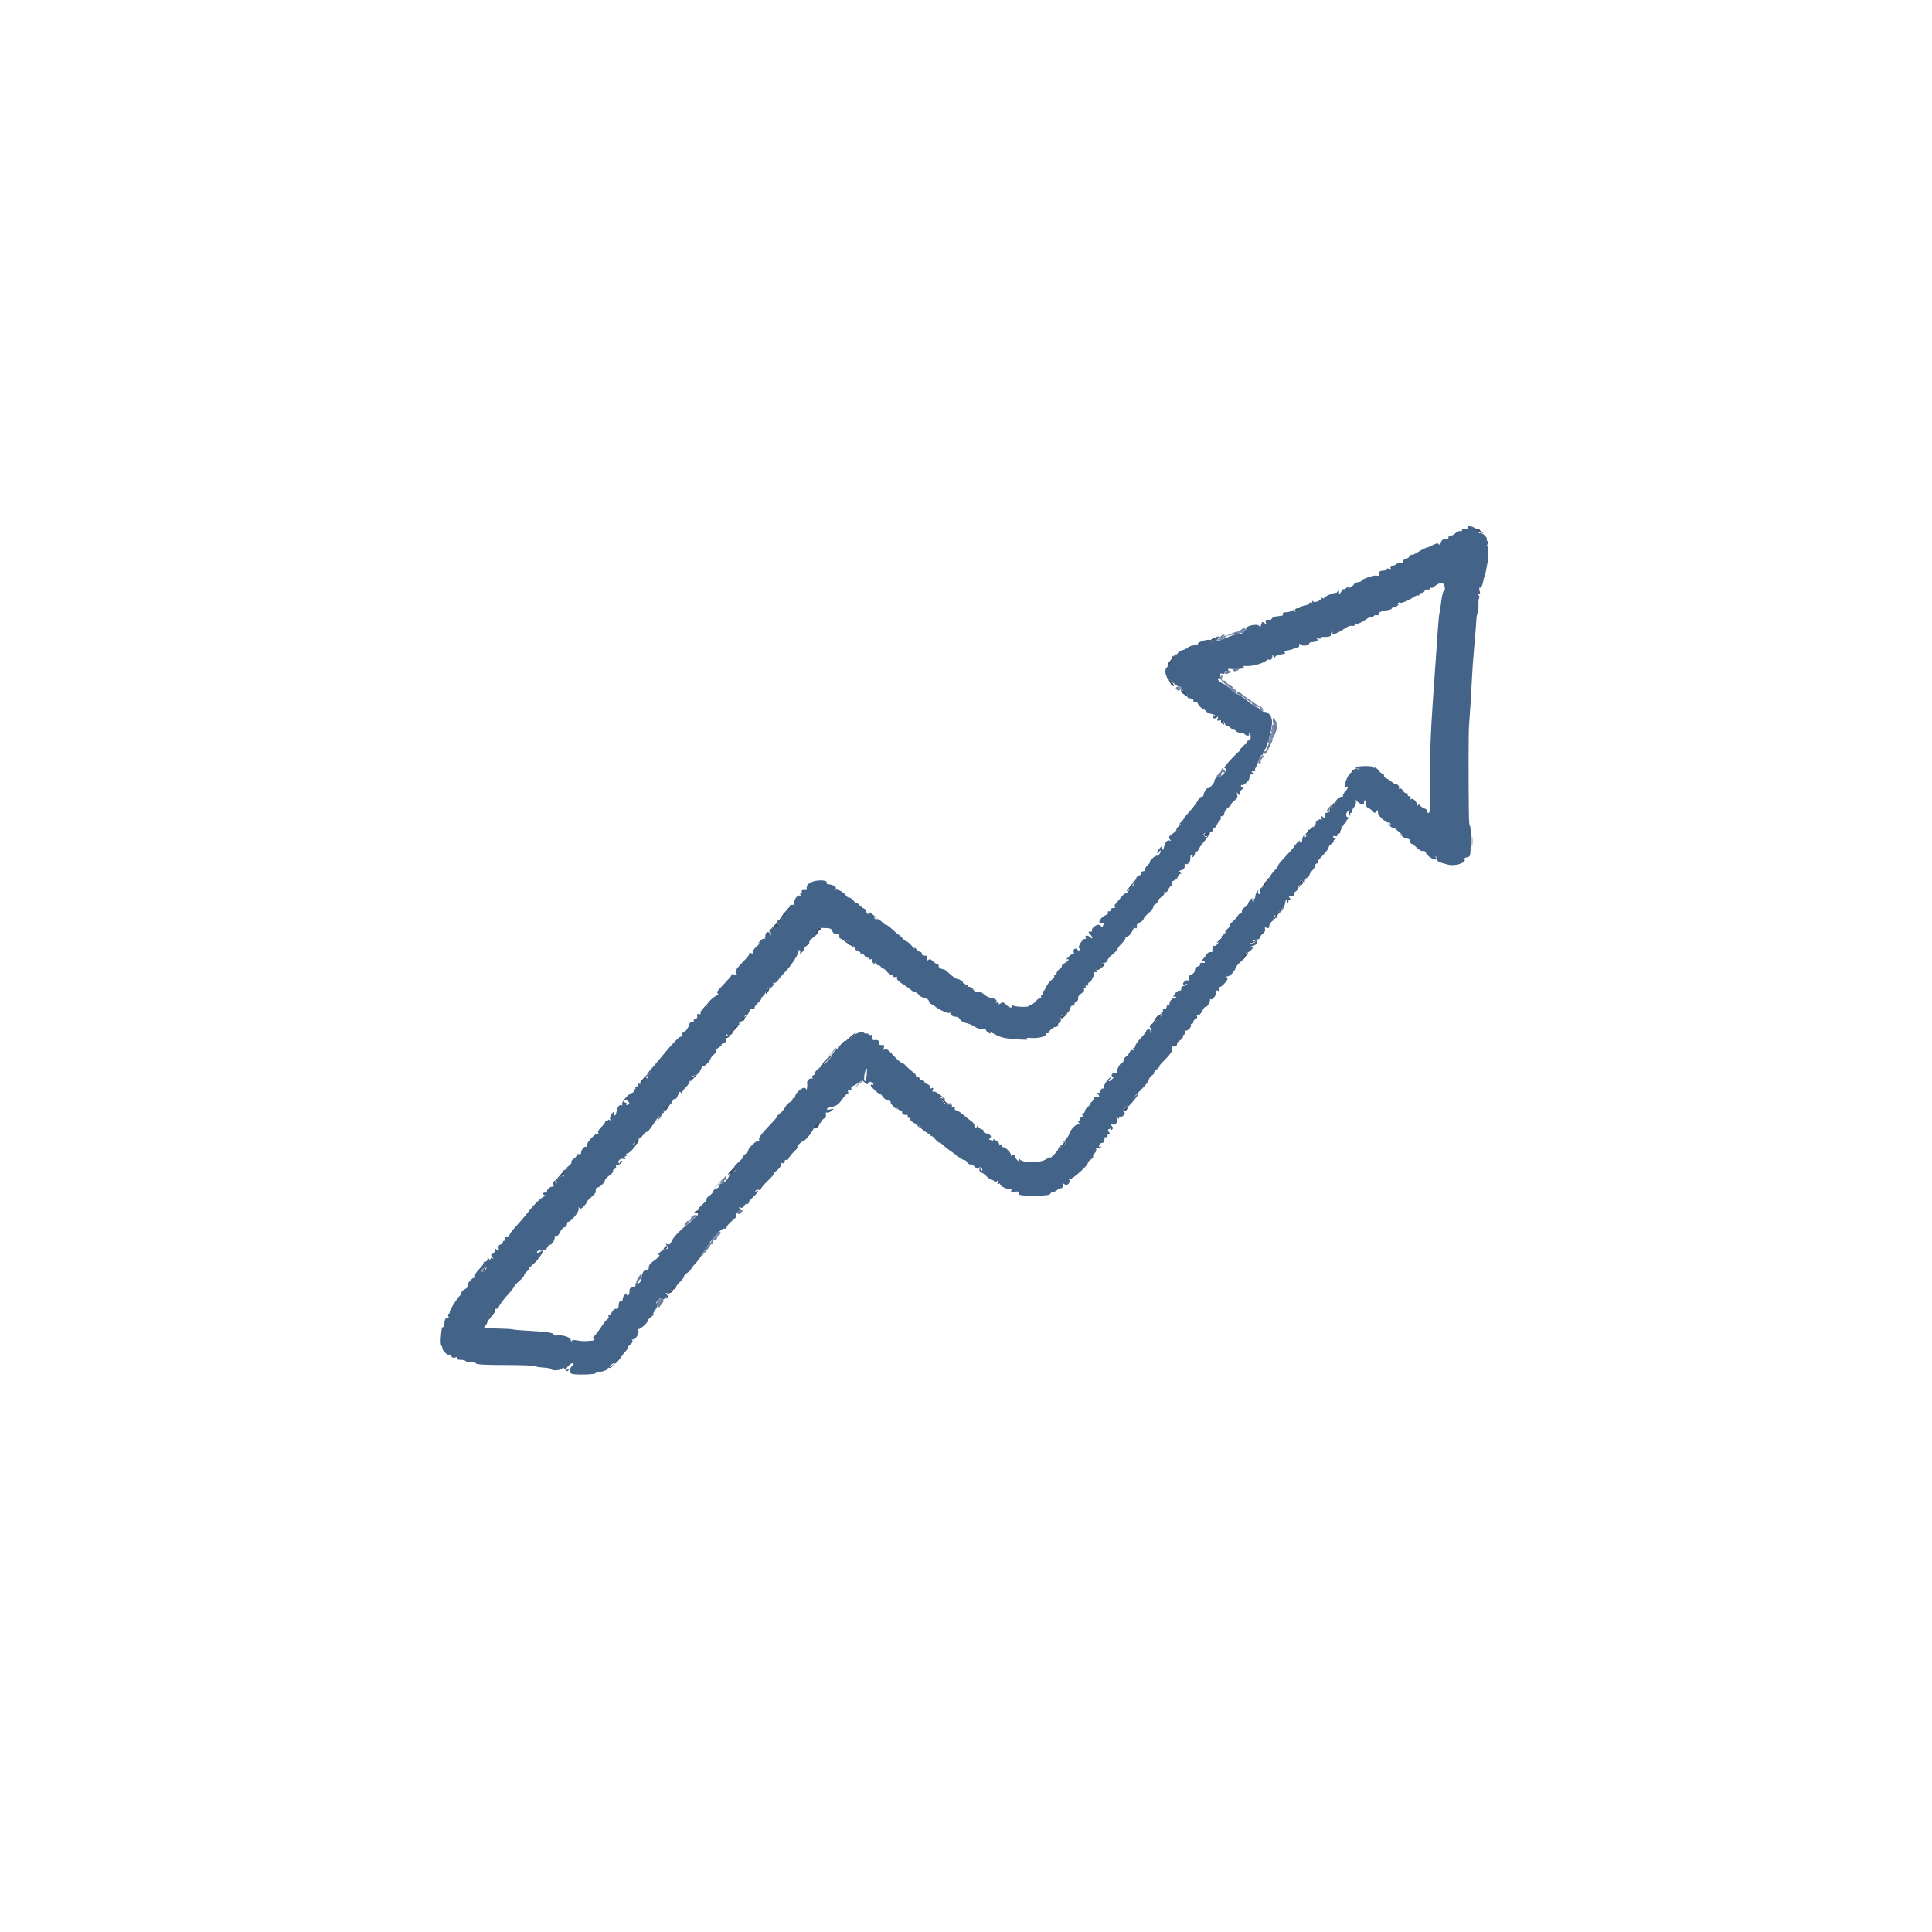 <svg id="svg" version="1.1" xmlns="http://www.w3.org/2000/svg" xmlns:xlink="http://www.w3.org/1999/xlink" width="400" height="400" viewBox="0, 0, 400,400"><g id="svgg"><path id="path0" d="M303.846 109.230 C 303.955 109.408,303.735 109.505,303.326 109.461 C 302.903 109.416,302.645 109.536,302.689 109.758 C 302.729 109.964,302.574 110.059,302.344 109.971 C 302.114 109.883,301.705 110.031,301.435 110.301 C 301.166 110.571,300.836 110.804,300.703 110.819 C 300.082 110.892,299.713 111.169,299.879 111.437 C 299.979 111.600,299.875 111.708,299.646 111.676 C 298.797 111.560,298.498 111.709,298.295 112.348 C 298.169 112.746,298.004 112.871,297.878 112.666 C 297.731 112.430,297.396 112.470,296.757 112.801 C 296.256 113.061,295.777 113.282,295.692 113.292 C 295.288 113.338,294.514 113.711,293.462 114.366 C 292.827 114.761,292.303 114.979,292.298 114.850 C 292.293 114.721,292.119 114.837,291.913 115.107 C 291.540 115.597,291.354 115.692,290.769 115.692 C 290.600 115.692,290.462 115.916,290.462 116.190 C 290.462 116.536,290.274 116.638,289.846 116.526 C 289.508 116.438,289.231 116.488,289.231 116.638 C 289.231 116.788,288.886 116.998,288.464 117.104 C 288.030 117.213,287.784 117.438,287.899 117.624 C 288.025 117.828,287.910 117.877,287.589 117.754 C 287.307 117.646,287.077 117.692,287.077 117.856 C 287.077 118.020,286.731 118.154,286.308 118.154 C 285.748 118.154,285.538 118.319,285.538 118.760 C 285.538 119.178,285.392 119.309,285.065 119.184 C 284.560 118.990,281.846 119.904,281.846 120.268 C 281.846 120.387,281.537 120.508,281.158 120.536 C 280.780 120.565,280.422 120.734,280.362 120.913 C 280.303 121.092,279.972 121.389,279.628 121.573 C 279.127 121.841,279.051 121.825,279.247 121.492 C 279.381 121.264,279.190 121.341,278.822 121.663 C 278.455 121.985,278.149 122.124,278.143 121.971 C 278.137 121.818,277.934 122.038,277.692 122.462 C 277.300 123.147,277.251 123.164,277.237 122.615 C 277.225 122.159,277.154 122.106,276.961 122.411 C 276.818 122.637,276.647 122.788,276.581 122.748 C 276.337 122.597,274.154 123.518,274.154 123.772 C 274.154 123.918,274.015 123.951,273.846 123.846 C 273.677 123.742,273.537 123.768,273.536 123.905 C 273.532 124.357,272.045 124.895,271.884 124.503 C 271.791 124.277,271.732 124.296,271.717 124.557 C 271.703 124.778,271.554 124.874,271.385 124.769 C 271.215 124.665,271.077 124.719,271.077 124.891 C 271.077 125.063,270.594 125.294,270.003 125.404 C 269.412 125.515,269.000 125.722,269.088 125.864 C 269.176 126.007,268.967 126.273,268.624 126.457 C 268.184 126.693,268.000 126.694,268.000 126.462 C 268.000 126.243,267.818 126.229,267.462 126.420 C 266.879 126.732,266.720 126.769,265.967 126.769 C 265.695 126.769,265.539 126.942,265.619 127.154 C 265.718 127.413,265.420 127.546,264.703 127.563 C 264.118 127.576,263.532 127.761,263.401 127.974 C 263.270 128.186,263.074 128.348,262.966 128.334 C 262.117 128.220,261.883 128.354,262.067 128.846 C 262.238 129.303,262.196 129.325,261.787 128.994 C 261.381 128.663,261.276 128.711,261.115 129.301 C 260.961 129.861,260.867 129.912,260.640 129.559 C 260.311 129.049,257.684 129.642,258.001 130.155 C 258.199 130.476,256.688 131.560,256.418 131.290 C 256.321 131.192,255.529 131.395,254.659 131.741 C 251.445 133.020,251.565 132.986,251.972 132.496 C 252.280 132.124,252.236 132.076,251.713 132.213 C 251.367 132.304,251.154 132.491,251.239 132.629 C 251.325 132.767,251.233 132.981,251.034 133.103 C 250.822 133.234,250.756 133.193,250.874 133.003 C 250.984 132.825,250.877 132.604,250.637 132.512 C 250.024 132.277,248.000 132.880,248.000 133.297 C 248.000 133.486,247.907 133.548,247.794 133.435 C 247.681 133.322,247.369 133.425,247.102 133.663 C 246.834 133.901,246.021 134.255,245.294 134.448 C 244.390 134.689,243.864 135.039,243.629 135.554 C 243.440 135.969,243.161 136.308,243.009 136.308 C 242.857 136.308,242.832 136.148,242.952 135.952 C 243.089 135.732,243.037 135.681,242.816 135.817 C 242.566 135.972,242.552 136.210,242.770 136.617 C 243.032 137.106,242.983 137.177,242.455 137.076 C 242.110 137.009,241.911 137.087,242.011 137.249 C 242.111 137.411,241.977 137.760,241.712 138.024 C 241.121 138.615,241.121 139.258,241.711 140.462 C 241.960 140.969,242.083 141.108,241.985 140.769 C 241.856 140.322,242.051 140.428,242.700 141.154 C 243.191 141.704,243.838 142.154,244.137 142.154 C 244.502 142.154,244.621 142.311,244.498 142.631 C 244.378 142.943,244.438 143.033,244.671 142.889 C 244.918 142.736,244.959 142.847,244.805 143.248 C 244.683 143.567,244.678 143.733,244.793 143.617 C 245.119 143.291,246.198 143.987,245.961 144.371 C 245.834 144.576,245.892 144.623,246.106 144.491 C 246.302 144.370,246.462 144.426,246.462 144.615 C 246.462 144.805,246.600 144.874,246.769 144.769 C 246.938 144.665,247.077 144.810,247.077 145.092 C 247.077 145.450,247.236 145.543,247.606 145.401 C 247.897 145.290,248.047 145.286,247.939 145.394 C 247.742 145.591,248.754 146.769,249.120 146.769 C 249.228 146.769,249.470 146.974,249.658 147.225 C 249.846 147.476,250.308 147.726,250.684 147.781 C 251.061 147.836,251.476 148.000,251.607 148.144 C 251.739 148.288,251.673 148.307,251.462 148.185 C 251.250 148.063,251.077 148.087,251.077 148.238 C 251.077 148.755,251.482 148.918,251.902 148.569 C 252.238 148.291,252.279 148.332,252.109 148.775 C 251.934 149.232,252.016 149.298,252.580 149.151 C 253.115 149.011,253.330 149.144,253.564 149.759 C 253.729 150.193,253.945 150.465,254.045 150.365 C 254.145 150.265,254.429 150.386,254.677 150.633 C 254.924 150.880,255.239 151.013,255.377 150.928 C 255.515 150.842,255.707 150.980,255.804 151.233 C 255.901 151.485,256.323 151.692,256.741 151.692 C 257.160 151.692,257.588 151.831,257.692 152.000 C 257.797 152.169,258.090 152.308,258.344 152.308 C 258.615 152.308,258.715 152.161,258.586 151.952 C 258.460 151.749,258.501 151.680,258.680 151.791 C 259.117 152.061,258.981 153.402,258.526 153.308 C 258.321 153.265,258.154 153.477,258.154 153.778 C 258.154 154.079,257.851 154.529,257.481 154.778 C 256.264 155.596,253.167 158.902,253.510 159.016 C 254.013 159.184,253.918 159.620,253.231 160.308 C 252.892 160.646,252.615 160.849,252.615 160.758 C 252.615 160.668,252.334 160.744,251.990 160.928 C 251.646 161.112,251.403 161.430,251.450 161.633 C 251.544 162.044,250.295 163.424,250.051 163.179 C 249.867 162.996,249.071 164.358,249.165 164.692 C 249.201 164.819,249.046 164.923,248.821 164.923 C 248.596 164.923,248.215 165.304,247.975 165.769 C 247.735 166.235,247.054 167.147,246.462 167.796 C 245.869 168.446,245.256 169.207,245.099 169.489 C 244.942 169.770,244.596 170.183,244.330 170.407 C 243.935 170.740,243.931 170.778,244.308 170.615 C 244.562 170.505,244.464 170.685,244.090 171.015 C 243.716 171.346,243.482 171.687,243.569 171.774 C 243.656 171.862,243.299 172.238,242.774 172.612 C 241.960 173.191,241.879 173.363,242.218 173.781 C 242.437 174.051,242.470 174.185,242.293 174.079 C 241.812 173.792,241.234 174.260,241.079 175.064 C 240.906 175.967,240.615 176.274,240.615 175.556 C 240.615 175.094,240.523 175.122,240.026 175.735 C 239.703 176.135,239.502 176.527,239.582 176.606 C 239.661 176.686,239.855 176.548,240.012 176.299 C 240.169 176.050,240.298 175.985,240.298 176.154 C 240.298 176.647,239.814 177.271,239.510 177.170 C 239.357 177.119,238.919 177.388,238.538 177.769 C 238.158 178.150,237.950 178.466,238.077 178.472 C 238.204 178.477,238.031 178.720,237.692 179.010 C 237.354 179.301,237.077 179.746,237.077 180.000 C 237.077 180.254,236.904 180.427,236.692 180.385 C 236.481 180.342,236.308 180.515,236.308 180.769 C 236.308 181.023,236.109 181.231,235.867 181.231 C 235.624 181.231,235.338 181.508,235.231 181.846 C 235.123 182.185,234.911 182.462,234.758 182.462 C 234.606 182.462,234.561 182.669,234.658 182.923 C 234.755 183.177,234.679 183.385,234.488 183.385 C 234.297 183.385,233.983 183.731,233.790 184.154 C 233.597 184.577,233.289 184.925,233.104 184.926 C 232.920 184.928,232.492 185.283,232.154 185.715 C 231.815 186.147,231.305 186.760,231.019 187.077 C 230.652 187.485,230.607 187.697,230.865 187.803 C 231.066 187.884,230.919 187.962,230.538 187.976 C 230.158 187.989,229.881 188.173,229.923 188.385 C 229.965 188.596,229.817 188.731,229.593 188.685 C 229.368 188.638,229.273 188.743,229.381 188.918 C 229.489 189.092,229.326 189.326,229.020 189.436 C 228.233 189.719,227.469 190.562,227.612 190.989 C 227.678 191.188,227.932 191.273,228.177 191.179 C 228.496 191.057,228.566 191.156,228.423 191.528 C 228.247 191.985,228.169 191.993,227.771 191.595 C 227.314 191.138,225.870 192.072,226.077 192.692 C 226.119 192.819,226.050 192.907,225.923 192.887 C 225.315 192.791,225.229 192.966,225.670 193.407 C 225.936 193.673,226.154 194.029,226.154 194.198 C 226.154 194.367,225.935 194.287,225.668 194.019 C 225.169 193.521,224.460 193.653,224.787 194.183 C 224.887 194.344,224.804 194.439,224.603 194.392 C 224.401 194.346,223.978 194.758,223.663 195.308 C 223.347 195.858,223.233 196.308,223.409 196.308 C 223.585 196.308,223.634 196.461,223.518 196.648 C 223.368 196.891,223.240 196.879,223.073 196.609 C 222.760 196.102,222.065 196.555,222.283 197.124 C 222.377 197.370,222.352 197.519,222.227 197.457 C 222.102 197.394,221.654 197.686,221.231 198.105 C 220.808 198.524,220.635 198.767,220.846 198.646 C 221.058 198.524,221.231 198.548,221.231 198.699 C 221.231 198.850,220.889 199.156,220.472 199.379 C 220.055 199.602,219.770 199.877,219.840 199.990 C 219.910 200.103,219.698 200.390,219.368 200.627 C 219.039 200.865,218.769 201.236,218.769 201.453 C 218.769 201.669,218.623 201.846,218.443 201.846 C 218.264 201.846,218.187 201.958,218.271 202.095 C 218.356 202.231,218.100 202.587,217.702 202.886 C 217.305 203.184,216.812 203.834,216.606 204.330 C 216.401 204.825,216.103 205.231,215.945 205.231 C 215.786 205.231,215.736 205.360,215.833 205.517 C 215.930 205.675,215.867 205.892,215.692 206.000 C 215.518 206.108,215.467 206.347,215.581 206.530 C 215.699 206.721,215.645 206.777,215.457 206.660 C 215.275 206.548,214.853 206.803,214.519 207.228 C 214.185 207.653,213.681 208.000,213.399 208.000 C 213.117 208.000,212.951 208.104,213.029 208.231 C 213.247 208.582,210.033 208.506,209.774 208.154 C 209.634 207.963,209.546 207.993,209.543 208.231 C 209.536 208.803,209.005 208.697,208.287 207.979 C 207.782 207.474,207.561 207.418,207.210 207.709 C 206.872 207.990,206.769 207.990,206.769 207.712 C 206.769 207.512,206.609 207.447,206.414 207.568 C 206.202 207.699,206.142 207.653,206.265 207.453 C 206.510 207.058,206.123 206.779,205.064 206.587 C 204.640 206.510,204.007 206.160,203.657 205.810 C 203.278 205.432,202.780 205.237,202.429 205.328 C 202.051 205.427,201.725 205.271,201.524 204.895 C 201.351 204.572,200.945 204.308,200.623 204.308 C 200.300 204.308,199.949 204.167,199.843 203.995 C 199.737 203.823,199.530 203.756,199.385 203.846 C 199.239 203.936,199.019 203.848,198.897 203.650 C 198.758 203.425,198.808 203.372,199.029 203.509 C 199.225 203.630,199.385 203.597,199.385 203.436 C 199.385 203.145,198.591 202.678,198.000 202.621 C 197.831 202.604,197.220 202.154,196.642 201.620 C 196.064 201.086,195.511 200.663,195.411 200.681 C 194.987 200.756,194.172 200.220,194.328 199.968 C 194.421 199.816,194.351 199.692,194.172 199.692 C 193.993 199.692,193.560 199.406,193.210 199.056 C 192.723 198.570,192.476 198.502,192.157 198.766 C 191.825 199.042,191.774 198.985,191.906 198.479 C 192.035 197.988,191.926 197.846,191.421 197.846 C 191.062 197.846,190.804 197.679,190.846 197.476 C 190.888 197.272,190.756 197.099,190.552 197.091 C 190.347 197.083,189.956 196.800,189.683 196.462 C 189.409 196.123,189.275 196.054,189.384 196.308 C 189.493 196.562,189.229 196.354,188.796 195.846 C 188.362 195.338,187.879 194.923,187.722 194.923 C 187.565 194.923,187.166 194.612,186.836 194.231 C 186.506 193.850,186.167 193.538,186.084 193.538 C 186.000 193.538,185.412 193.047,184.775 192.447 C 184.139 191.847,183.557 191.417,183.483 191.492 C 183.408 191.566,183.008 191.288,182.594 190.874 C 182.180 190.460,181.713 190.200,181.557 190.296 C 181.401 190.393,181.173 190.309,181.051 190.111 C 180.912 189.886,180.961 189.834,181.183 189.971 C 181.915 190.423,181.503 189.936,180.571 189.247 C 180.040 188.854,179.702 188.689,179.820 188.881 C 179.939 189.074,179.890 189.231,179.710 189.231 C 179.531 189.231,179.385 189.019,179.385 188.760 C 179.385 188.500,179.142 188.196,178.846 188.082 C 178.550 187.969,178.070 187.592,177.779 187.246 C 177.489 186.899,177.247 186.750,177.241 186.915 C 177.235 187.079,177.015 186.906,176.752 186.530 C 176.488 186.154,176.080 185.846,175.844 185.846 C 175.608 185.846,175.304 185.660,175.169 185.433 C 174.786 184.791,173.364 183.972,173.080 184.230 C 172.939 184.357,172.920 184.295,173.036 184.092 C 173.299 183.634,172.393 183.077,171.385 183.077 C 171.215 183.077,171.112 182.904,171.154 182.692 C 171.262 182.152,168.988 182.136,167.923 182.669 C 167.158 183.052,166.935 183.408,167.040 184.077 C 167.061 184.204,166.973 184.291,166.846 184.271 C 166.233 184.174,165.829 184.339,166.000 184.615 C 166.105 184.785,166.035 184.923,165.846 184.923 C 165.657 184.923,165.601 185.083,165.722 185.278 C 165.847 185.482,165.807 185.551,165.627 185.439 C 165.199 185.175,164.364 186.183,164.471 186.837 C 164.519 187.128,164.467 187.353,164.356 187.339 C 163.768 187.260,163.369 187.418,163.523 187.668 C 163.619 187.823,163.480 188.168,163.214 188.434 C 162.940 188.708,162.831 189.087,162.963 189.305 C 163.114 189.557,163.007 189.540,162.657 189.256 C 162.361 189.015,162.149 188.946,162.185 189.102 C 162.306 189.616,161.788 190.462,161.352 190.462 C 160.819 190.462,160.795 191.123,161.308 191.676 C 161.595 191.986,161.598 192.037,161.317 191.879 C 161.110 191.762,160.487 191.903,159.932 192.191 C 159.377 192.479,159.096 192.773,159.308 192.844 C 159.519 192.916,159.690 193.205,159.688 193.487 C 159.684 193.908,159.633 193.922,159.408 193.565 C 159.173 193.195,159.063 193.201,158.658 193.606 C 158.397 193.867,158.280 194.188,158.399 194.320 C 158.518 194.452,158.461 194.472,158.272 194.364 C 158.083 194.257,157.668 194.466,157.349 194.829 C 156.955 195.279,156.917 195.417,157.231 195.263 C 157.485 195.137,157.227 195.448,156.658 195.953 C 156.089 196.458,155.716 197.020,155.828 197.201 C 155.959 197.413,155.832 197.460,155.478 197.332 C 155.173 197.222,155.016 197.237,155.131 197.364 C 155.245 197.491,154.899 198.037,154.361 198.578 C 152.446 200.505,152.032 201.137,152.414 201.548 C 152.692 201.847,152.611 201.892,152.046 201.755 C 151.649 201.659,151.390 201.646,151.471 201.727 C 151.606 201.862,150.990 202.597,149.043 204.625 C 148.432 205.261,148.367 205.480,148.686 205.824 C 148.912 206.067,148.929 206.161,148.724 206.047 C 148.531 205.938,147.838 206.353,147.186 206.967 C 146.534 207.582,146.270 207.893,146.601 207.658 C 147.197 207.234,147.197 207.237,146.601 208.069 C 146.270 208.530,145.748 208.993,145.439 209.097 C 145.129 209.202,144.950 209.473,145.039 209.704 C 145.145 209.981,145.041 210.062,144.730 209.943 C 144.398 209.815,144.291 209.929,144.362 210.336 C 144.421 210.679,144.276 210.918,144.000 210.930 C 143.746 210.942,143.577 211.128,143.623 211.345 C 143.670 211.561,143.575 211.656,143.413 211.556 C 143.156 211.397,142.648 211.874,142.612 212.308 C 142.577 212.729,141.858 213.680,141.637 213.597 C 141.498 213.545,141.295 213.822,141.185 214.213 C 141.074 214.603,140.971 214.812,140.954 214.677 C 140.907 214.299,139.348 215.894,137.106 218.615 C 135.991 219.969,134.766 221.414,134.385 221.826 C 133.811 222.446,133.797 222.500,134.308 222.139 C 134.905 221.716,134.907 221.722,134.384 222.338 C 134.087 222.687,133.949 223.096,134.076 223.246 C 134.204 223.396,134.039 223.315,133.710 223.067 C 133.382 222.819,133.207 222.773,133.322 222.965 C 133.437 223.157,133.327 223.485,133.077 223.692 C 132.827 223.900,132.697 224.191,132.789 224.339 C 132.880 224.487,132.717 224.517,132.427 224.406 C 132.069 224.268,131.971 224.319,132.122 224.563 C 132.256 224.781,132.148 224.923,131.846 224.923 C 131.572 224.923,131.434 225.062,131.538 225.231 C 131.643 225.400,131.574 225.538,131.385 225.538 C 131.195 225.538,131.120 225.667,131.217 225.824 C 131.314 225.981,131.121 226.196,130.787 226.302 C 129.977 226.559,128.559 228.275,128.815 228.689 C 128.930 228.876,128.874 228.929,128.684 228.812 C 128.379 228.623,127.919 229.048,127.812 229.615 C 127.789 229.742,127.735 229.915,127.692 230.000 C 127.650 230.085,127.598 230.281,127.577 230.436 C 127.497 231.019,127.077 231.155,127.077 230.598 C 127.077 230.072,127.031 230.082,126.598 230.701 C 126.334 231.078,126.217 231.545,126.337 231.740 C 126.473 231.960,126.421 232.011,126.201 231.876 C 126.006 231.755,125.846 231.811,125.846 232.000 C 125.846 232.189,125.704 232.256,125.531 232.149 C 125.357 232.042,125.254 232.076,125.300 232.225 C 125.347 232.374,124.991 232.862,124.511 233.309 C 124.030 233.756,123.729 234.271,123.841 234.453 C 123.954 234.635,123.932 234.747,123.792 234.702 C 123.330 234.552,121.538 236.399,121.538 237.025 C 121.538 237.364,121.453 237.555,121.348 237.451 C 121.067 237.170,120.308 238.028,120.308 238.626 C 120.308 238.959,120.143 239.080,119.846 238.966 C 119.590 238.867,119.385 238.957,119.385 239.166 C 119.385 239.374,119.102 239.721,118.757 239.936 C 118.412 240.152,118.207 240.452,118.301 240.604 C 118.395 240.757,118.162 241.098,117.783 241.364 C 117.404 241.629,117.228 241.855,117.393 241.866 C 117.558 241.876,117.375 242.013,116.987 242.168 C 116.396 242.405,116.334 242.552,116.609 243.065 C 116.871 243.555,116.850 243.645,116.501 243.511 C 115.999 243.319,115.006 244.559,115.291 245.021 C 115.398 245.193,115.323 245.229,115.119 245.103 C 114.921 244.981,114.852 244.730,114.966 244.547 C 115.094 244.339,115.028 244.302,114.790 244.449 C 114.580 244.579,114.480 244.960,114.568 245.296 C 114.656 245.632,114.649 245.829,114.554 245.734 C 114.260 245.439,113.231 246.148,113.231 246.644 C 113.231 246.902,113.102 247.034,112.944 246.936 C 112.787 246.839,112.577 246.889,112.479 247.049 C 112.381 247.208,112.544 247.402,112.842 247.479 C 113.353 247.613,113.353 247.623,112.834 247.657 C 112.276 247.693,110.637 249.249,109.231 251.078 C 108.522 251.999,107.624 253.044,106.190 254.615 C 105.881 254.954,105.539 255.482,105.431 255.789 C 105.323 256.096,105.096 256.261,104.925 256.155 C 104.755 256.050,104.615 256.180,104.615 256.443 C 104.615 256.707,104.469 256.923,104.290 256.923 C 104.110 256.923,104.040 257.046,104.132 257.196 C 104.225 257.346,104.031 257.539,103.700 257.626 C 103.277 257.736,103.138 257.981,103.230 258.457 C 103.338 259.019,103.285 259.069,102.911 258.759 C 102.548 258.458,102.462 258.484,102.462 258.895 C 102.462 259.175,102.250 259.485,101.992 259.584 C 101.606 259.732,101.592 259.850,101.915 260.249 C 102.219 260.624,102.220 260.681,101.923 260.502 C 101.694 260.365,101.537 260.434,101.534 260.674 C 101.530 260.967,101.448 260.951,101.231 260.615 C 100.976 260.221,100.932 260.232,100.928 260.692 C 100.925 260.988,100.707 261.231,100.443 261.231 C 100.180 261.231,100.031 261.340,100.114 261.473 C 100.196 261.607,99.797 262.172,99.228 262.729 C 98.618 263.325,98.263 263.926,98.365 264.191 C 98.459 264.438,98.397 264.600,98.225 264.551 C 97.790 264.426,96.623 265.817,96.793 266.258 C 96.869 266.457,96.618 266.757,96.235 266.925 C 95.852 267.093,95.538 267.409,95.538 267.627 C 95.538 267.844,95.399 268.121,95.228 268.242 C 94.743 268.585,93.128 271.174,93.128 271.609 C 93.128 271.824,93.017 272.000,92.881 272.000 C 92.746 272.000,92.723 272.230,92.831 272.512 C 92.954 272.833,92.905 272.948,92.700 272.821 C 92.340 272.599,92.000 273.258,92.000 274.179 C 92.000 274.504,91.885 274.769,91.744 274.769 C 91.465 274.769,91.442 274.871,91.261 276.923 C 91.194 277.685,91.251 278.446,91.389 278.615 C 91.527 278.785,91.620 278.992,91.595 279.077 C 91.482 279.461,92.602 280.660,92.901 280.475 C 93.085 280.362,93.320 280.489,93.423 280.759 C 93.549 281.087,93.816 281.184,94.229 281.053 C 94.639 280.923,94.776 280.972,94.636 281.198 C 94.500 281.418,94.752 281.538,95.348 281.538 C 95.856 281.538,96.348 281.663,96.443 281.816 C 96.537 281.968,97.027 282.064,97.532 282.029 C 98.037 281.994,98.499 282.112,98.558 282.290 C 98.629 282.504,100.720 282.615,104.641 282.615 C 107.927 282.615,110.689 282.713,110.779 282.832 C 110.868 282.951,111.664 283.089,112.546 283.139 C 113.429 283.190,114.152 283.335,114.153 283.462 C 114.155 283.857,116.248 283.714,116.401 283.308 C 116.502 283.038,116.680 283.099,116.995 283.508 C 117.345 283.964,117.499 284.004,117.693 283.691 C 117.857 283.426,117.821 283.364,117.586 283.509 C 116.994 283.875,117.188 283.211,117.848 282.614 C 118.188 282.306,118.564 282.154,118.685 282.275 C 118.806 282.396,118.755 282.591,118.571 282.709 C 117.912 283.131,117.783 284.246,118.372 284.431 C 119.282 284.717,123.385 284.582,123.385 284.266 C 123.385 284.105,123.558 284.002,123.769 284.037 C 124.396 284.140,125.846 283.649,125.846 283.333 C 125.846 283.172,125.969 283.116,126.119 283.209 C 126.269 283.302,126.581 283.137,126.811 282.843 C 127.200 282.347,127.185 282.342,126.615 282.769 C 126.046 283.197,126.031 283.191,126.419 282.696 C 126.650 282.401,126.951 282.230,127.087 282.314 C 127.360 282.482,127.905 281.986,128.615 280.923 C 128.869 280.543,129.285 280.017,129.538 279.754 C 129.792 279.490,130.000 279.150,130.000 278.997 C 130.000 278.845,130.256 278.532,130.569 278.303 C 130.904 278.059,131.043 277.732,130.906 277.511 C 130.767 277.285,130.802 277.215,130.996 277.334 C 131.413 277.593,132.405 276.082,132.188 275.517 C 132.097 275.279,132.121 275.115,132.242 275.153 C 132.561 275.252,134.154 273.795,134.154 273.403 C 134.154 273.221,134.444 272.890,134.799 272.668 C 135.154 272.446,135.366 272.187,135.271 272.091 C 135.175 271.996,135.370 271.570,135.704 271.146 C 136.126 270.610,136.217 270.261,136.003 270.003 C 135.787 269.744,135.871 269.472,136.278 269.104 C 136.684 268.736,136.927 268.681,137.076 268.921 C 137.222 269.157,137.435 269.090,137.745 268.711 C 137.995 268.404,138.099 268.348,137.975 268.586 C 137.824 268.877,137.872 268.944,138.121 268.789 C 138.407 268.613,138.400 268.448,138.092 268.069 C 137.747 267.644,137.772 267.607,138.274 267.796 C 138.772 267.982,138.799 267.945,138.462 267.538 C 138.134 267.144,138.144 267.092,138.519 267.236 C 138.794 267.342,139.116 267.134,139.341 266.705 C 139.545 266.317,139.639 266.249,139.552 266.554 C 139.459 266.875,139.520 267.029,139.696 266.921 C 139.863 266.818,140.000 266.596,140.000 266.429 C 140.000 266.261,140.381 265.768,140.846 265.333 C 141.312 264.897,141.659 264.422,141.617 264.276 C 141.576 264.131,141.888 263.785,142.310 263.509 C 142.732 263.232,143.077 262.894,143.077 262.758 C 143.077 262.621,143.467 262.117,143.943 261.639 C 144.419 261.161,145.331 259.869,145.968 258.769 C 147.337 256.409,149.439 254.135,150.040 254.365 C 150.276 254.456,150.462 254.334,150.462 254.088 C 150.462 253.847,150.950 253.259,151.548 252.783 C 152.146 252.306,152.566 251.848,152.482 251.764 C 152.179 251.461,152.957 250.446,153.323 250.666 C 153.539 250.795,153.514 250.668,153.264 250.360 C 152.890 249.899,152.900 249.856,153.339 250.025 C 153.649 250.144,153.913 250.029,154.030 249.724 C 154.134 249.453,154.436 249.231,154.700 249.231 C 154.964 249.231,155.097 249.148,154.996 249.047 C 154.895 248.947,155.288 248.428,155.868 247.896 C 156.876 246.971,157.317 246.182,156.568 246.645 C 156.353 246.778,156.296 246.729,156.424 246.523 C 156.540 246.335,156.838 246.259,157.087 246.354 C 157.335 246.449,157.538 246.372,157.538 246.182 C 157.538 245.991,158.186 245.215,158.978 244.456 C 159.770 243.698,160.313 243.077,160.185 243.077 C 160.057 243.077,160.386 242.712,160.916 242.266 C 161.446 241.820,161.810 241.273,161.725 241.051 C 161.627 240.795,161.733 240.709,162.016 240.818 C 162.295 240.925,162.462 240.798,162.462 240.476 C 162.462 240.194,162.601 240.050,162.771 240.155 C 162.942 240.261,163.171 240.112,163.281 239.826 C 163.391 239.539,163.979 238.825,164.587 238.240 C 165.195 237.655,165.485 237.281,165.231 237.410 C 164.924 237.566,164.966 237.420,165.355 236.976 C 165.678 236.608,166.063 236.308,166.211 236.308 C 166.676 236.308,168.460 234.082,168.498 233.454 C 168.541 232.755,169.152 232.297,169.741 232.523 C 169.973 232.612,170.154 232.479,170.154 232.220 C 170.154 231.966,170.377 231.672,170.650 231.568 C 170.957 231.450,171.088 231.152,170.993 230.789 C 170.897 230.421,170.973 230.251,171.198 230.338 C 171.395 230.413,171.829 230.255,172.163 229.986 C 172.746 229.515,172.736 229.504,171.897 229.684 C 171.393 229.792,171.100 229.751,171.202 229.586 C 171.299 229.429,171.847 229.212,172.421 229.105 C 173.174 228.964,173.700 228.569,174.313 227.685 C 174.779 227.012,175.295 226.462,175.459 226.462 C 175.624 226.462,175.681 226.261,175.587 226.016 C 175.470 225.710,175.564 225.627,175.885 225.750 C 176.200 225.871,176.321 225.771,176.254 225.447 C 176.199 225.181,176.292 224.939,176.462 224.909 C 176.631 224.880,177.157 224.579,177.632 224.241 C 178.457 223.653,178.521 223.650,179.093 224.169 C 179.439 224.481,179.692 224.560,179.692 224.355 C 179.692 223.915,180.508 223.885,180.774 224.315 C 180.881 224.489,180.855 224.611,180.715 224.587 C 180.045 224.470,180.092 224.689,180.923 225.538 C 181.419 226.046,181.964 226.462,182.133 226.462 C 182.302 226.462,182.583 226.729,182.758 227.055 C 182.933 227.382,183.387 227.697,183.769 227.755 C 184.150 227.813,184.433 228.012,184.398 228.197 C 184.363 228.382,184.705 228.864,185.158 229.267 C 185.611 229.670,185.847 229.786,185.683 229.524 C 185.496 229.226,185.572 229.250,185.885 229.588 C 186.160 229.885,186.472 230.041,186.577 229.936 C 186.683 229.830,186.769 229.974,186.769 230.256 C 186.769 230.717,187.117 230.909,187.769 230.806 C 187.896 230.786,187.965 230.942,187.923 231.154 C 187.881 231.365,188.030 231.500,188.254 231.454 C 188.478 231.407,188.578 231.504,188.476 231.669 C 188.374 231.834,188.606 232.137,188.991 232.343 C 189.377 232.548,189.876 232.936,190.100 233.204 C 190.418 233.585,190.457 233.591,190.278 233.231 C 190.011 232.695,191.094 233.514,192.308 234.768 C 192.731 235.205,193.008 235.413,192.923 235.231 C 192.838 235.048,193.146 235.320,193.607 235.834 C 194.068 236.348,194.449 236.672,194.453 236.552 C 194.458 236.433,194.781 236.641,195.172 237.014 C 195.562 237.387,196.201 237.900,196.591 238.154 C 196.981 238.408,197.791 238.998,198.390 239.466 C 198.989 239.933,199.549 240.246,199.635 240.160 C 199.721 240.074,199.986 240.282,200.224 240.622 C 200.463 240.963,200.778 241.166,200.926 241.075 C 201.073 240.984,201.465 241.200,201.795 241.555 C 202.186 241.975,202.469 242.083,202.604 241.864 C 202.852 241.464,203.387 241.729,203.380 242.249 C 203.377 242.469,203.256 242.431,203.077 242.154 C 202.822 241.759,202.778 241.771,202.774 242.231 C 202.771 242.527,202.942 242.772,203.154 242.775 C 203.365 242.777,203.865 243.124,204.263 243.544 C 204.662 243.964,205.181 244.308,205.417 244.308 C 205.653 244.308,205.846 244.463,205.846 244.653 C 205.846 244.889,205.994 244.876,206.315 244.610 C 206.711 244.281,206.750 244.307,206.570 244.776 C 206.423 245.158,206.469 245.262,206.717 245.109 C 206.915 244.987,207.077 245.037,207.077 245.220 C 207.077 245.605,208.569 246.286,209.185 246.183 C 209.437 246.140,209.511 246.258,209.372 246.482 C 209.207 246.749,209.405 246.814,210.078 246.715 C 210.713 246.621,210.968 246.694,210.874 246.941 C 210.674 247.461,211.477 247.594,214.591 247.561 C 216.476 247.540,217.376 247.412,217.463 247.150 C 217.533 246.941,217.796 246.769,218.048 246.769 C 218.299 246.769,218.714 246.560,218.970 246.305 C 219.225 246.049,219.562 245.919,219.717 246.015 C 219.873 246.111,220.000 245.888,220.000 245.519 C 220.000 244.986,220.087 244.920,220.421 245.197 C 220.937 245.625,221.723 244.855,221.364 244.274 C 221.222 244.045,221.266 243.985,221.478 244.117 C 221.848 244.345,225.231 241.347,225.231 240.791 C 225.231 240.606,225.513 240.279,225.858 240.064 C 226.203 239.848,226.412 239.554,226.323 239.409 C 226.234 239.265,226.373 238.970,226.633 238.755 C 226.892 238.539,227.036 238.184,226.953 237.966 C 226.861 237.728,226.966 237.633,227.215 237.729 C 227.443 237.816,227.735 237.719,227.863 237.512 C 228.010 237.273,227.967 237.215,227.743 237.353 C 227.516 237.494,227.456 237.402,227.575 237.093 C 227.676 236.830,227.951 236.615,228.187 236.615 C 228.574 236.615,228.750 236.238,228.652 235.615 C 228.632 235.488,228.788 235.419,229.000 235.462 C 229.212 235.504,229.350 235.365,229.308 235.154 C 229.265 234.942,229.386 234.769,229.576 234.769 C 229.828 234.769,229.826 234.654,229.568 234.344 C 229.295 234.015,229.325 233.876,229.700 233.732 C 230.028 233.606,230.116 233.669,229.971 233.927 C 229.802 234.225,229.843 234.227,230.157 233.936 C 230.486 233.631,230.487 233.478,230.159 233.083 C 229.818 232.672,229.838 232.632,230.295 232.807 C 230.954 233.060,231.434 232.389,231.204 231.538 C 231.068 231.039,231.098 231.010,231.360 231.385 C 231.597 231.723,231.684 231.739,231.688 231.443 C 231.690 231.222,231.815 231.116,231.965 231.209 C 232.115 231.302,232.418 231.161,232.638 230.896 C 232.947 230.523,232.953 230.363,232.665 230.185 C 232.395 230.018,232.463 229.801,232.916 229.391 C 233.258 229.081,233.538 228.931,233.538 229.058 C 233.538 229.185,234.023 228.709,234.615 228.000 C 235.850 226.522,236.004 226.102,235.000 226.952 C 234.619 227.275,235.104 226.754,236.077 225.796 C 237.050 224.837,237.846 223.841,237.846 223.582 C 237.846 223.324,238.154 222.896,238.530 222.633 C 238.906 222.369,239.079 222.153,238.915 222.152 C 238.750 222.151,239.031 221.795,239.538 221.361 C 240.046 220.926,240.254 220.679,240.000 220.811 C 239.746 220.943,240.277 220.312,241.179 219.409 C 242.302 218.285,242.773 217.588,242.672 217.201 C 242.591 216.891,242.614 216.648,242.724 216.662 C 243.342 216.743,243.692 216.563,243.692 216.165 C 243.692 215.917,243.969 215.566,244.308 215.385 C 244.646 215.203,244.923 214.852,244.923 214.605 C 244.923 214.357,245.076 214.154,245.264 214.154 C 245.451 214.154,245.522 213.939,245.421 213.676 C 245.320 213.414,245.356 213.272,245.501 213.361 C 245.837 213.569,246.839 212.480,246.565 212.206 C 246.452 212.093,246.521 212.000,246.718 212.000 C 246.915 212.000,247.077 211.807,247.077 211.571 C 247.077 211.336,247.293 211.060,247.558 210.958 C 247.823 210.857,247.951 210.631,247.843 210.456 C 247.735 210.281,247.821 210.177,248.035 210.223 C 248.248 210.270,248.645 209.852,248.917 209.296 C 249.189 208.739,249.498 208.370,249.604 208.476 C 249.822 208.693,250.632 207.367,250.519 206.977 C 250.479 206.838,250.573 206.802,250.728 206.898 C 251.087 207.119,252.087 205.620,251.843 205.226 C 251.741 205.060,251.872 205.012,252.141 205.115 C 252.507 205.255,252.573 205.162,252.416 204.727 C 252.303 204.412,252.313 204.247,252.439 204.360 C 252.565 204.473,253.060 204.128,253.538 203.592 C 254.139 202.920,254.297 202.548,254.050 202.391 C 253.790 202.225,253.800 202.162,254.090 202.159 C 254.642 202.152,255.575 201.210,255.820 200.412 C 255.932 200.046,256.498 199.386,257.077 198.944 C 257.736 198.441,258.064 197.971,257.955 197.686 C 257.859 197.436,257.943 197.231,258.143 197.231 C 258.525 197.231,259.385 196.488,259.385 196.158 C 259.385 196.051,259.212 196.063,259.000 196.185 C 258.777 196.314,258.723 196.289,258.872 196.126 C 259.013 195.972,259.221 195.844,259.333 195.841 C 259.741 195.832,260.308 195.341,260.308 194.997 C 260.308 194.744,260.204 194.749,259.938 195.015 C 259.735 195.218,259.355 195.380,259.092 195.375 C 258.388 195.360,259.643 194.462,260.367 194.462 C 260.673 194.462,260.923 194.284,260.923 194.068 C 260.923 193.851,261.187 193.484,261.510 193.251 C 261.847 193.008,262.021 192.628,261.919 192.360 C 261.788 192.020,261.879 191.947,262.254 192.091 C 262.538 192.199,262.769 192.154,262.769 191.990 C 262.769 191.467,262.870 191.240,263.286 190.824 C 263.509 190.601,263.692 190.220,263.692 189.978 C 263.692 189.736,263.839 189.538,264.018 189.538 C 264.197 189.538,264.245 189.698,264.124 189.894 C 263.992 190.109,264.040 190.166,264.247 190.038 C 264.435 189.922,264.520 189.649,264.437 189.432 C 264.354 189.215,264.602 188.770,264.989 188.442 L 265.692 187.846 265.077 188.615 L 264.462 189.385 265.148 188.804 C 265.525 188.485,265.928 187.725,266.042 187.117 C 266.216 186.189,266.288 186.109,266.488 186.621 C 266.700 187.165,266.728 187.171,266.748 186.674 C 266.762 186.313,266.905 186.199,267.154 186.349 C 267.399 186.496,267.381 186.385,267.102 186.042 C 266.862 185.746,266.792 185.528,266.948 185.558 C 267.579 185.677,268.026 185.521,267.852 185.241 C 267.751 185.077,267.937 184.776,268.265 184.571 C 268.593 184.366,268.798 184.033,268.721 183.831 C 268.643 183.629,268.793 183.382,269.054 183.282 C 269.360 183.165,269.455 182.905,269.322 182.550 C 269.141 182.067,269.179 182.052,269.635 182.422 C 270.079 182.784,270.154 182.777,270.154 182.378 C 270.154 182.122,270.362 181.832,270.615 181.735 C 270.869 181.637,271.077 181.409,271.077 181.228 C 271.077 181.046,271.354 180.600,271.692 180.237 C 272.031 179.874,272.308 179.395,272.308 179.173 C 272.308 178.951,272.469 178.769,272.667 178.769 C 272.864 178.769,272.945 178.688,272.846 178.590 C 272.747 178.491,272.897 178.159,273.179 177.852 C 274.774 176.115,275.077 175.729,275.077 175.436 C 275.077 175.258,275.385 174.896,275.761 174.633 C 276.137 174.369,276.310 174.152,276.145 174.149 C 275.981 174.147,276.054 174.010,276.308 173.846 C 276.615 173.647,276.641 173.546,276.385 173.543 C 276.173 173.541,276.000 173.404,276.000 173.240 C 276.000 173.077,276.208 173.022,276.462 173.119 C 276.758 173.233,276.923 173.113,276.923 172.784 C 276.923 172.475,277.064 172.359,277.278 172.491 C 277.498 172.626,277.550 172.575,277.416 172.358 C 277.189 171.991,277.594 171.001,277.951 171.049 C 278.062 171.065,278.119 171.014,278.077 170.936 C 278.035 170.859,278.277 170.572,278.615 170.298 C 278.954 170.024,279.023 169.890,278.769 170.000 C 278.515 170.110,278.576 169.982,278.905 169.715 C 279.233 169.449,279.352 169.231,279.169 169.231 C 278.603 169.231,278.512 168.483,279.020 168.008 C 279.446 167.611,279.479 167.619,279.303 168.077 C 279.193 168.362,279.258 168.691,279.446 168.807 C 279.653 168.935,279.701 168.878,279.568 168.663 C 279.447 168.468,279.518 168.308,279.725 168.308 C 279.933 168.308,280.015 168.220,279.908 168.113 C 279.800 168.005,279.977 167.581,280.301 167.170 C 280.624 166.759,280.814 166.189,280.723 165.903 C 280.621 165.583,280.657 165.514,280.817 165.723 C 281.404 166.488,282.515 166.858,282.413 166.254 C 282.361 165.945,282.454 165.692,282.620 165.692 C 282.787 165.692,282.883 166.006,282.834 166.390 C 282.777 166.834,282.944 167.162,283.295 167.294 C 283.598 167.407,284.017 167.717,284.225 167.981 C 284.560 168.406,284.639 168.408,284.913 168.000 C 285.082 167.746,285.239 167.677,285.262 167.846 C 285.284 168.015,285.320 168.315,285.343 168.512 C 285.398 168.988,287.129 170.465,287.421 170.285 C 287.547 170.207,287.750 170.306,287.872 170.504 C 288.025 170.750,287.958 170.782,287.663 170.604 C 287.295 170.382,287.293 170.421,287.653 170.864 C 287.885 171.150,288.203 171.385,288.358 171.385 C 288.514 171.385,288.809 171.523,289.013 171.692 C 290.204 172.679,290.588 173.043,290.168 172.786 C 289.755 172.534,289.757 172.566,290.180 173.032 C 290.448 173.327,290.968 173.592,291.334 173.619 C 291.750 173.651,292.000 173.876,292.000 174.219 C 292.000 174.522,292.104 174.737,292.231 174.697 C 292.358 174.658,292.848 175.016,293.321 175.494 C 293.794 175.972,294.376 176.288,294.613 176.197 C 294.857 176.104,295.119 176.264,295.215 176.565 C 295.426 177.231,297.124 178.267,297.365 177.877 C 297.463 177.720,297.400 177.520,297.225 177.434 C 297.050 177.348,297.084 177.316,297.300 177.363 C 297.516 177.410,297.655 177.661,297.610 177.920 C 297.534 178.354,297.766 178.473,299.692 178.989 C 301.296 179.419,303.702 178.609,303.206 177.806 C 303.130 177.683,303.381 177.538,303.765 177.484 C 304.437 177.388,304.463 177.267,304.501 174.043 C 304.522 172.205,304.453 170.842,304.347 171.014 C 304.241 171.185,304.138 170.128,304.118 168.663 C 304.021 161.420,304.033 151.678,304.141 150.308 C 304.371 147.396,304.648 142.918,304.760 140.308 C 304.822 138.869,305.033 135.962,305.229 133.846 C 305.425 131.731,305.612 129.377,305.644 128.615 C 305.676 127.854,305.804 127.072,305.927 126.877 C 306.051 126.683,306.130 125.955,306.102 125.261 C 306.075 124.567,306.144 123.908,306.255 123.797 C 306.365 123.686,306.284 123.383,306.074 123.123 C 305.762 122.737,305.770 122.698,306.122 122.910 C 306.464 123.116,306.509 122.999,306.340 122.328 C 306.212 121.818,306.245 121.559,306.424 121.669 C 306.586 121.769,306.826 121.400,306.958 120.849 C 307.089 120.297,307.221 119.742,307.252 119.615 C 307.283 119.488,307.336 119.350,307.370 119.308 C 307.449 119.209,307.671 118.213,307.832 117.231 C 307.901 116.808,307.977 116.462,308.001 116.462 C 308.025 116.462,308.090 115.666,308.145 114.693 C 308.209 113.570,308.134 112.994,307.938 113.115 C 307.765 113.222,307.784 113.020,307.980 112.653 C 308.229 112.188,308.232 112.000,307.993 112.000 C 307.807 112.000,307.736 111.870,307.835 111.711 C 308.075 111.322,306.760 110.123,306.363 110.369 C 306.166 110.490,306.132 110.346,306.272 109.983 C 306.394 109.664,306.399 109.498,306.284 109.614 C 306.168 109.730,305.783 109.622,305.430 109.374 C 304.703 108.865,303.556 108.761,303.846 109.230 M299.048 121.308 C 299.191 121.688,299.205 122.069,299.080 122.154 C 298.769 122.364,298.537 123.252,298.316 125.077 C 298.214 125.923,298.073 126.823,298.002 127.077 C 297.932 127.331,297.797 128.715,297.701 130.154 C 297.606 131.592,297.458 133.738,297.373 134.923 C 296.182 151.423,296.058 153.988,296.127 160.846 C 296.189 167.039,296.129 168.308,295.775 168.308 C 295.540 168.308,295.434 168.169,295.539 167.999 C 295.644 167.830,295.388 167.561,294.971 167.403 C 294.555 167.245,294.114 166.953,293.991 166.755 C 293.827 166.489,293.692 166.504,293.471 166.813 C 293.239 167.138,293.209 167.118,293.335 166.721 C 293.515 166.155,292.545 165.096,292.180 165.461 C 292.053 165.588,291.995 165.485,292.051 165.231 C 292.108 164.977,291.981 164.804,291.769 164.846 C 291.558 164.888,291.419 164.750,291.462 164.538 C 291.504 164.327,291.370 164.187,291.163 164.228 C 290.957 164.268,290.638 164.022,290.455 163.681 C 290.273 163.339,289.970 163.154,289.783 163.270 C 289.586 163.392,289.530 163.340,289.650 163.146 C 289.842 162.834,289.355 162.323,288.856 162.312 C 288.735 162.310,288.382 162.091,288.073 161.826 C 287.764 161.562,287.274 161.254,286.984 161.143 C 286.693 161.031,286.492 160.770,286.536 160.561 C 286.579 160.352,286.445 160.176,286.237 160.168 C 286.028 160.160,285.638 159.840,285.369 159.456 C 285.101 159.073,284.752 158.839,284.594 158.936 C 284.437 159.034,284.308 158.988,284.308 158.834 C 284.308 158.516,281.046 158.544,280.724 158.865 C 280.608 158.982,280.778 159.079,281.103 159.082 C 281.569 159.085,281.602 159.144,281.257 159.362 C 281.018 159.513,280.564 159.588,280.249 159.527 C 279.934 159.466,279.757 159.548,279.856 159.708 C 279.955 159.869,279.900 160.000,279.733 160.000 C 279.346 160.000,278.462 161.757,278.462 162.527 C 278.462 162.849,278.600 163.028,278.769 162.923 C 279.294 162.599,279.108 163.236,278.480 163.909 C 278.152 164.262,277.967 164.634,278.070 164.736 C 278.172 164.839,278.047 164.923,277.791 164.923 C 277.535 164.923,277.062 165.232,276.740 165.610 C 276.160 166.290,276.160 166.293,276.769 165.850 C 277.231 165.515,277.192 165.631,276.615 166.316 C 276.192 166.818,275.741 167.276,275.613 167.333 C 275.485 167.390,275.457 167.560,275.549 167.710 C 275.642 167.859,275.354 168.073,274.910 168.185 C 274.304 168.337,274.141 168.535,274.258 168.980 C 274.392 169.492,274.345 169.518,273.918 169.171 C 273.495 168.828,273.452 168.845,273.619 169.292 C 273.751 169.644,273.685 169.765,273.418 169.663 C 273.200 169.579,272.844 169.724,272.627 169.986 C 272.410 170.248,272.318 170.462,272.422 170.462 C 272.526 170.462,272.314 170.803,271.952 171.220 C 271.589 171.638,271.171 171.904,271.023 171.813 C 270.875 171.721,270.779 171.761,270.810 171.900 C 270.840 172.040,270.714 172.500,270.529 172.923 C 270.344 173.346,270.184 173.496,270.173 173.256 C 270.153 172.807,269.722 173.062,269.654 173.564 C 269.633 173.719,269.598 173.985,269.577 174.154 C 269.556 174.323,269.392 174.462,269.213 174.462 C 269.033 174.462,268.985 174.288,269.104 174.077 C 269.224 173.865,269.024 173.998,268.661 174.372 C 268.297 174.745,268.000 175.112,268.000 175.187 C 268.000 175.307,267.209 176.204,265.219 178.340 C 264.887 178.696,264.615 179.087,264.615 179.208 C 264.615 179.329,264.442 179.611,264.231 179.834 C 263.549 180.552,262.907 181.380,262.909 181.538 C 262.915 181.883,261.932 183.060,261.772 182.901 C 261.678 182.806,261.621 182.980,261.646 183.287 C 261.672 183.595,261.519 183.812,261.308 183.769 C 260.967 183.701,260.769 184.301,260.894 185.023 C 260.918 185.162,260.794 185.187,260.618 185.079 C 260.442 184.970,260.389 184.717,260.502 184.517 C 260.652 184.250,260.608 184.244,260.337 184.493 C 260.134 184.679,259.946 185.129,259.919 185.493 C 259.891 185.856,259.752 186.154,259.609 186.154 C 259.465 186.154,259.447 186.314,259.568 186.509 C 259.705 186.731,259.652 186.781,259.427 186.642 C 259.229 186.519,259.158 186.256,259.269 186.056 C 259.380 185.856,259.253 185.900,258.987 186.154 C 258.720 186.408,258.459 186.819,258.405 187.069 C 258.351 187.318,258.031 187.672,257.692 187.856 C 257.354 188.040,257.095 188.419,257.118 188.698 C 257.140 188.978,257.023 189.177,256.858 189.142 C 256.693 189.106,256.398 189.348,256.202 189.680 C 256.006 190.012,255.527 190.547,255.138 190.869 C 254.748 191.191,254.503 191.529,254.594 191.619 C 254.684 191.710,254.462 192.040,254.101 192.353 C 253.740 192.667,253.569 192.926,253.722 192.930 C 253.875 192.934,253.654 193.223,253.231 193.572 C 252.808 193.921,252.669 194.116,252.923 194.004 C 253.177 193.893,252.969 194.173,252.462 194.627 C 251.954 195.081,251.746 195.341,252.000 195.205 C 252.397 194.994,252.402 195.032,252.042 195.476 C 251.811 195.760,251.500 195.917,251.350 195.825 C 251.118 195.681,250.945 196.295,251.028 196.964 C 251.042 197.071,250.835 197.140,250.569 197.118 C 250.303 197.095,249.928 197.351,249.735 197.685 C 249.542 198.020,249.177 198.480,248.923 198.708 C 248.669 198.936,248.625 199.041,248.825 198.941 C 249.025 198.841,249.277 198.903,249.386 199.080 C 249.495 199.256,249.470 199.380,249.331 199.356 C 248.734 199.252,248.284 199.405,248.440 199.657 C 248.533 199.807,248.333 200.002,247.997 200.090 C 247.640 200.183,247.385 200.510,247.385 200.874 C 247.385 201.227,247.118 201.582,246.769 201.692 C 246.185 201.878,246.004 202.234,246.143 202.923 C 246.177 203.092,246.102 203.128,245.977 203.003 C 245.728 202.753,244.923 203.301,244.923 203.720 C 244.923 203.864,245.165 203.894,245.462 203.787 C 245.758 203.681,245.909 203.696,245.797 203.820 C 245.686 203.944,245.340 204.086,245.028 204.135 C 244.699 204.187,244.499 204.432,244.551 204.722 C 244.604 205.020,244.480 205.164,244.243 205.080 C 244.025 205.003,243.580 205.305,243.255 205.751 C 242.930 206.198,242.817 206.469,243.003 206.353 C 243.190 206.238,243.443 206.319,243.567 206.533 C 243.690 206.748,243.681 206.824,243.547 206.703 C 243.141 206.336,242.154 207.057,242.154 207.721 C 242.154 208.064,242.015 208.258,241.846 208.154 C 241.677 208.049,241.538 208.180,241.538 208.443 C 241.538 208.707,241.323 208.923,241.059 208.923 C 240.795 208.923,240.665 209.062,240.769 209.231 C 240.874 209.400,240.778 209.541,240.557 209.543 C 240.251 209.547,240.244 209.605,240.526 209.785 C 240.793 209.954,240.718 210.134,240.263 210.418 C 239.914 210.636,239.720 210.666,239.832 210.484 C 240.153 209.965,239.813 210.098,239.345 210.674 C 239.058 211.028,239.046 211.121,239.308 210.964 C 239.519 210.837,239.692 210.850,239.692 210.992 C 239.692 211.135,239.270 211.501,238.754 211.806 C 238.015 212.243,237.889 212.450,238.164 212.781 C 238.355 213.012,238.448 213.450,238.369 213.754 C 238.255 214.195,238.218 214.168,238.190 213.625 C 238.165 213.158,238.011 212.997,237.702 213.116 C 237.454 213.211,237.276 213.380,237.308 213.491 C 237.340 213.602,236.851 214.231,236.221 214.889 C 235.592 215.547,235.077 216.274,235.077 216.505 C 235.077 216.735,234.930 216.923,234.751 216.923 C 234.572 216.923,234.524 217.083,234.645 217.278 C 234.781 217.499,234.729 217.550,234.507 217.413 C 234.300 217.285,234.062 217.427,233.941 217.750 C 233.827 218.057,233.481 218.489,233.174 218.710 C 232.867 218.931,232.615 219.312,232.615 219.556 C 232.615 219.800,232.480 220.000,232.316 220.000 C 231.929 220.000,231.040 221.707,231.294 221.961 C 231.400 222.067,231.187 222.154,230.821 222.154 C 230.422 222.154,230.154 222.347,230.154 222.634 C 230.154 222.932,230.299 223.028,230.538 222.888 C 230.750 222.765,230.659 222.965,230.335 223.334 C 230.012 223.702,229.670 223.926,229.575 223.831 C 229.480 223.736,229.606 223.530,229.855 223.373 C 230.104 223.215,230.151 223.084,229.958 223.082 C 229.559 223.076,228.513 224.559,228.513 225.131 C 228.513 225.340,228.407 225.446,228.279 225.367 C 228.150 225.287,227.955 225.503,227.846 225.846 C 227.728 226.219,227.502 226.383,227.286 226.253 C 227.086 226.134,227.120 226.278,227.360 226.574 C 227.600 226.870,227.669 227.087,227.514 227.058 C 226.898 226.941,226.462 227.094,226.462 227.428 C 226.462 227.620,226.219 227.977,225.923 228.220 C 225.571 228.508,225.544 228.592,225.846 228.462 C 226.100 228.352,225.927 228.561,225.462 228.926 C 224.996 229.291,224.615 229.786,224.615 230.026 C 224.615 230.265,224.462 230.462,224.275 230.462 C 224.087 230.462,224.014 230.669,224.111 230.923 C 224.221 231.209,224.110 231.385,223.818 231.385 C 223.560 231.385,223.434 231.523,223.538 231.692 C 223.643 231.862,223.565 232.000,223.365 232.000 C 223.109 232.000,223.126 232.153,223.424 232.521 C 223.740 232.910,223.746 232.981,223.447 232.801 C 222.969 232.514,221.724 233.672,221.402 234.703 C 221.281 235.089,220.882 235.698,220.514 236.056 C 220.147 236.413,220.019 236.608,220.231 236.489 C 220.877 236.124,220.659 236.791,219.928 237.414 C 219.248 237.994,219.246 237.994,219.698 237.385 C 220.120 236.815,220.114 236.800,219.615 237.192 C 219.319 237.424,219.077 237.746,219.077 237.907 C 219.077 238.069,218.634 238.641,218.093 239.178 C 217.552 239.714,217.231 239.954,217.380 239.709 C 217.528 239.464,217.212 239.575,216.677 239.956 C 215.469 240.816,211.813 240.863,211.153 240.027 C 210.815 239.598,210.793 239.611,210.976 240.130 C 211.181 240.714,211.176 240.714,210.564 240.130 C 210.223 239.805,210.014 239.411,210.099 239.255 C 210.187 239.095,210.003 239.069,209.675 239.195 C 209.356 239.317,209.184 239.329,209.292 239.221 C 209.560 238.953,208.297 237.538,207.791 237.538 C 207.567 237.538,207.385 237.392,207.385 237.213 C 207.385 237.033,207.225 236.986,207.029 237.106 C 206.823 237.234,206.757 237.192,206.873 237.004 C 206.982 236.827,206.710 236.445,206.267 236.156 C 205.825 235.866,205.549 235.768,205.655 235.939 C 205.771 236.128,205.594 236.184,205.205 236.082 C 204.723 235.956,204.665 235.852,204.971 235.662 C 205.471 235.354,204.992 234.776,204.117 234.630 C 203.799 234.577,203.573 234.379,203.615 234.190 C 203.658 234.001,203.534 233.846,203.342 233.846 C 203.149 233.846,202.792 233.604,202.550 233.308 C 202.307 233.012,202.182 232.919,202.271 233.103 C 202.361 233.286,202.246 233.436,202.016 233.436 C 201.786 233.436,201.663 233.265,201.743 233.056 C 201.823 232.847,201.524 232.420,201.078 232.107 C 200.632 231.794,199.830 231.158,199.296 230.692 C 198.762 230.227,198.139 229.846,197.913 229.846 C 197.687 229.846,197.588 229.708,197.692 229.538 C 197.797 229.369,197.658 229.231,197.385 229.231 C 197.111 229.231,196.975 229.088,197.083 228.913 C 197.204 228.717,197.003 228.642,196.563 228.717 C 196.055 228.804,195.638 228.583,195.130 227.958 C 194.737 227.474,194.552 227.077,194.720 227.077 C 194.888 227.077,195.095 227.250,195.181 227.462 C 195.266 227.673,195.347 227.699,195.360 227.519 C 195.394 227.062,193.590 225.778,193.228 226.002 C 193.054 226.109,193.015 225.964,193.134 225.655 C 193.288 225.253,193.216 225.170,192.838 225.316 C 192.498 225.446,192.390 225.374,192.499 225.089 C 192.593 224.846,192.392 224.586,192.022 224.469 C 191.672 224.357,191.385 224.137,191.385 223.979 C 191.385 223.821,191.192 223.692,190.956 223.692 C 190.720 223.692,190.444 223.476,190.343 223.211 C 190.239 222.942,190.001 222.827,189.801 222.951 C 189.594 223.079,189.526 223.038,189.639 222.856 C 189.747 222.681,189.471 222.279,189.027 221.962 C 188.583 221.644,187.937 221.073,187.593 220.692 C 187.248 220.312,186.817 220.000,186.636 220.000 C 186.454 220.000,185.689 219.314,184.936 218.476 C 183.944 217.372,183.463 217.038,183.192 217.263 C 182.912 217.495,182.860 217.411,182.987 216.928 C 183.080 216.572,183.034 216.304,182.885 216.331 C 182.167 216.463,181.795 216.269,181.957 215.846 C 182.117 215.431,181.649 215.221,180.846 215.348 C 180.719 215.368,180.615 215.085,180.615 214.718 C 180.615 214.351,180.524 214.142,180.413 214.254 C 180.302 214.365,180.025 214.302,179.798 214.114 C 179.570 213.925,179.385 213.874,179.385 214.000 C 179.385 214.126,179.194 214.071,178.961 213.877 C 178.475 213.474,177.308 213.813,176.542 214.579 C 176.280 214.841,175.878 215.095,175.648 215.143 C 175.419 215.191,175.092 215.464,174.923 215.748 C 174.754 216.033,174.132 216.592,173.541 216.990 C 172.949 217.388,172.419 217.956,172.362 218.252 C 172.258 218.790,170.916 220.308,170.544 220.308 C 170.435 220.308,170.753 219.858,171.250 219.308 L 172.154 218.308 171.165 219.201 C 170.621 219.692,170.235 220.189,170.307 220.306 C 170.379 220.422,170.024 220.823,169.518 221.197 C 169.012 221.571,168.671 221.994,168.759 222.137 C 168.847 222.280,168.704 222.480,168.440 222.581 C 168.172 222.684,168.058 222.922,168.182 223.122 C 168.311 223.331,168.269 223.397,168.082 223.282 C 167.745 223.073,167.022 223.749,167.103 224.198 C 167.218 224.840,167.002 225.986,166.865 225.462 C 166.647 224.629,164.615 226.116,164.615 227.109 C 164.615 227.260,164.454 227.385,164.256 227.385 C 164.059 227.385,163.989 227.476,164.101 227.588 C 164.213 227.700,163.996 227.945,163.620 228.132 C 163.243 228.320,162.767 228.811,162.562 229.222 C 162.357 229.634,161.869 230.217,161.479 230.517 C 161.089 230.818,160.859 231.066,160.969 231.070 C 161.078 231.074,160.223 232.060,159.067 233.262 C 157.665 234.721,157.028 235.608,157.151 235.928 C 157.259 236.210,157.207 236.329,157.024 236.216 C 156.853 236.111,156.248 236.503,155.681 237.089 C 155.113 237.675,154.780 238.155,154.940 238.155 C 155.100 238.156,154.815 238.512,154.308 238.947 C 153.800 239.381,153.592 239.641,153.846 239.524 C 154.100 239.407,153.717 239.852,152.996 240.513 C 151.932 241.488,151.757 241.790,152.073 242.115 C 152.389 242.440,152.319 242.496,151.692 242.411 C 151.104 242.332,150.944 242.433,151.012 242.839 C 151.142 243.621,150.235 244.836,149.356 245.057 C 148.935 245.162,148.679 245.393,148.788 245.568 C 148.896 245.744,148.694 245.964,148.339 246.057 C 147.983 246.150,147.692 246.401,147.692 246.616 C 147.692 246.831,147.342 247.236,146.913 247.517 C 146.485 247.797,146.203 248.139,146.288 248.276 C 146.373 248.413,145.970 248.918,145.393 249.399 C 144.428 250.204,144.175 251.021,145.021 250.598 C 145.221 250.498,145.144 250.613,144.851 250.854 C 144.557 251.095,144.388 251.362,144.474 251.448 C 144.560 251.535,143.970 252.135,143.162 252.781 C 140.856 254.627,139.433 256.082,139.057 256.979 C 138.814 257.562,138.562 257.749,138.202 257.614 C 137.759 257.448,137.747 257.491,138.115 257.942 C 138.347 258.228,138.485 258.472,138.422 258.485 C 138.359 258.498,138.044 258.558,137.721 258.619 C 137.398 258.679,136.844 259.034,136.490 259.407 C 136.136 259.780,136.018 259.989,136.227 259.873 C 137.060 259.409,136.228 260.492,135.292 261.091 C 134.675 261.485,134.316 261.961,134.329 262.367 C 134.341 262.737,134.197 262.956,133.993 262.878 C 133.485 262.683,132.846 263.561,132.846 264.457 C 132.846 265.302,132.202 266.008,131.709 265.703 C 131.524 265.588,131.464 265.695,131.566 265.960 C 131.683 266.266,131.507 266.445,131.024 266.514 C 130.480 266.591,130.311 266.807,130.323 267.410 C 130.331 267.851,130.166 268.205,129.952 268.205 C 129.739 268.205,129.655 268.055,129.765 267.872 C 129.875 267.688,129.730 267.728,129.444 267.961 C 129.157 268.193,128.923 268.643,128.923 268.961 C 128.923 269.278,128.756 269.504,128.552 269.462 C 128.197 269.388,128.123 269.557,128.038 270.648 C 128.016 270.934,127.821 271.074,127.577 270.981 C 127.335 270.887,126.985 271.135,126.756 271.563 C 126.537 271.973,126.234 272.308,126.084 272.308 C 125.933 272.308,125.890 272.438,125.988 272.596 C 126.086 272.755,125.977 272.998,125.746 273.135 C 125.514 273.272,124.930 274.008,124.447 274.769 C 123.965 275.531,123.286 276.408,122.939 276.719 C 122.592 277.030,122.481 277.195,122.692 277.085 C 122.904 276.976,123.077 277.033,123.077 277.213 C 123.077 277.392,122.904 277.550,122.692 277.563 C 122.481 277.577,121.892 277.621,121.385 277.661 C 120.877 277.700,120.018 277.636,119.475 277.517 C 118.842 277.379,118.438 277.427,118.346 277.651 C 118.267 277.843,118.191 277.762,118.178 277.470 C 118.150 276.864,116.620 276.344,115.298 276.493 C 114.827 276.545,114.514 276.471,114.603 276.328 C 114.828 275.964,113.304 275.723,109.569 275.529 C 107.809 275.438,106.277 275.307,106.163 275.237 C 106.050 275.167,104.592 275.084,102.923 275.053 C 100.614 275.010,99.994 274.914,100.329 274.651 C 100.571 274.461,100.811 274.098,100.863 273.845 C 100.915 273.592,101.152 273.234,101.391 273.051 C 101.733 272.788,101.745 272.631,101.451 272.313 C 101.157 271.996,101.159 271.956,101.462 272.127 C 101.673 272.246,101.846 272.189,101.846 272.000 C 101.846 271.811,101.977 271.737,102.138 271.836 C 102.298 271.935,102.377 271.744,102.313 271.411 C 102.231 270.988,102.328 270.855,102.632 270.972 C 102.899 271.074,103.181 270.858,103.357 270.416 C 103.516 270.018,104.277 269.000,105.049 268.154 C 105.821 267.308,106.454 266.507,106.457 266.375 C 106.459 266.243,106.942 265.713,107.530 265.197 C 108.118 264.681,108.568 264.149,108.530 264.016 C 108.492 263.883,108.808 263.468,109.231 263.094 C 109.654 262.720,109.792 262.503,109.538 262.612 C 109.285 262.720,109.889 262.056,110.881 261.136 C 112.409 259.719,113.019 258.156,111.576 259.353 C 111.285 259.595,111.179 259.570,111.179 259.260 C 111.179 258.984,111.492 258.859,112.084 258.900 C 112.762 258.947,113.068 258.787,113.308 258.260 C 113.484 257.874,113.740 257.627,113.876 257.711 C 114.137 257.872,114.946 256.624,114.835 256.231 C 114.799 256.104,114.943 256.000,115.156 256.000 C 115.368 256.000,115.722 255.593,115.942 255.096 C 116.162 254.599,116.577 254.147,116.863 254.092 C 117.149 254.037,117.384 253.753,117.384 253.461 C 117.384 253.169,117.499 252.939,117.639 252.949 C 118.220 252.994,119.991 250.795,119.814 250.249 C 119.690 249.863,119.720 249.812,119.914 250.080 C 120.127 250.375,120.368 250.283,120.920 249.696 C 121.319 249.271,121.548 248.923,121.428 248.923 C 121.308 248.923,121.695 248.497,122.289 247.975 C 122.882 247.454,123.355 246.935,123.340 246.821 C 123.264 246.268,123.415 245.846,123.689 245.846 C 124.146 245.846,125.231 244.839,125.231 244.414 C 125.231 244.209,125.648 243.745,126.157 243.382 C 126.667 243.019,127.014 242.609,126.928 242.470 C 126.843 242.332,126.988 242.136,127.252 242.034 C 127.516 241.933,127.645 241.711,127.540 241.541 C 127.434 241.370,127.547 241.231,127.790 241.231 C 128.033 241.231,128.405 241.023,128.615 240.769 C 128.880 240.450,128.892 240.308,128.653 240.308 C 128.463 240.308,128.308 240.469,128.308 240.667 C 128.308 240.864,128.235 240.953,128.147 240.865 C 127.751 240.469,128.383 239.770,128.991 239.929 C 129.429 240.043,129.564 239.983,129.415 239.741 C 129.294 239.545,129.349 239.385,129.538 239.385 C 129.728 239.385,129.795 239.243,129.688 239.069 C 129.580 238.896,129.625 238.792,129.786 238.839 C 129.948 238.885,130.443 238.535,130.886 238.061 C 131.710 237.180,131.935 236.737,131.385 237.077 C 131.215 237.182,131.077 237.120,131.077 236.941 C 131.077 236.645,131.496 236.490,132.066 236.575 C 132.187 236.593,132.199 236.367,132.094 236.073 C 131.988 235.779,132.014 235.640,132.152 235.765 C 132.289 235.890,132.706 235.580,133.077 235.077 C 133.448 234.574,133.834 234.245,133.935 234.345 C 134.036 234.446,134.615 233.752,135.223 232.803 C 135.830 231.854,136.409 231.077,136.509 231.077 C 136.609 231.077,136.501 231.319,136.268 231.615 C 135.886 232.103,135.897 232.114,136.385 231.732 C 136.681 231.499,136.923 231.119,136.923 230.885 C 136.923 230.652,137.070 230.462,137.249 230.462 C 137.428 230.462,137.489 230.323,137.385 230.154 C 137.280 229.985,137.356 229.846,137.553 229.846 C 137.759 229.846,137.830 229.631,137.718 229.341 C 137.549 228.900,137.591 228.890,138.052 229.264 C 138.407 229.552,138.504 229.566,138.347 229.306 C 138.209 229.075,138.305 228.846,138.584 228.739 C 138.842 228.640,139.138 228.292,139.241 227.967 C 139.344 227.642,139.561 227.457,139.722 227.557 C 139.884 227.657,140.169 227.299,140.356 226.763 C 140.605 226.048,140.767 225.898,140.959 226.201 C 141.167 226.529,141.222 226.532,141.226 226.216 C 141.229 225.996,141.591 225.483,142.032 225.074 C 142.472 224.666,142.853 223.991,142.878 223.574 C 142.912 223.006,143.139 222.772,143.782 222.644 C 144.374 222.525,144.776 222.160,145.078 221.467 C 145.318 220.914,145.520 220.590,145.526 220.746 C 145.542 221.118,147.077 219.676,147.077 219.289 C 147.077 219.127,147.430 218.666,147.862 218.266 C 148.296 217.864,148.468 217.538,148.247 217.536 C 148.026 217.535,148.262 217.259,148.769 216.923 C 149.277 216.587,149.554 216.302,149.385 216.290 C 149.215 216.278,149.403 216.138,149.802 215.978 C 150.382 215.746,150.489 215.535,150.335 214.921 C 150.219 214.459,150.274 214.154,150.474 214.154 C 150.656 214.154,150.718 214.327,150.611 214.538 C 150.504 214.750,150.613 214.683,150.854 214.389 C 151.095 214.096,151.404 213.957,151.541 214.082 C 151.679 214.206,151.694 214.140,151.577 213.934 C 151.365 213.565,151.962 212.834,153.104 212.065 C 153.428 211.848,153.485 211.770,153.231 211.894 C 152.835 212.086,152.829 212.045,153.189 211.601 C 153.419 211.316,153.734 211.162,153.889 211.257 C 154.043 211.352,154.149 211.316,154.125 211.177 C 154.022 210.581,154.174 210.130,154.426 210.286 C 154.575 210.378,154.865 210.049,155.070 209.555 C 155.334 208.918,155.590 208.710,155.952 208.839 C 156.232 208.939,156.359 208.909,156.235 208.771 C 156.110 208.633,156.420 208.127,156.924 207.645 C 157.428 207.163,157.738 206.765,157.613 206.759 C 157.487 206.754,157.594 206.581,157.850 206.375 C 158.106 206.169,158.487 205.611,158.697 205.136 C 158.908 204.662,159.202 204.349,159.351 204.441 C 159.715 204.666,160.363 203.857,160.074 203.538 C 159.949 203.399,160.011 203.380,160.212 203.495 C 160.423 203.616,160.813 203.361,161.135 202.891 C 161.441 202.444,162.062 201.714,162.514 201.270 C 163.756 200.047,165.564 197.213,165.337 196.845 C 165.218 196.653,165.283 196.611,165.496 196.743 C 165.694 196.865,165.758 197.129,165.638 197.329 C 165.514 197.536,165.644 197.511,165.941 197.270 C 166.227 197.038,166.462 196.690,166.462 196.498 C 166.462 196.305,166.744 195.972,167.089 195.756 C 167.434 195.541,167.643 195.246,167.553 195.101 C 167.464 194.956,167.875 194.468,168.466 194.017 C 169.325 193.362,169.483 193.087,169.251 192.653 C 168.989 192.164,169.122 192.112,170.557 192.132 C 171.882 192.150,172.183 192.259,172.323 192.769 C 172.432 193.166,172.735 193.371,173.174 193.347 C 173.638 193.322,173.829 193.467,173.774 193.802 C 173.729 194.073,173.831 194.309,174.000 194.327 C 174.808 194.412,176.016 195.111,175.842 195.392 C 175.734 195.565,175.761 195.682,175.900 195.651 C 176.384 195.543,177.226 196.066,177.044 196.361 C 176.944 196.524,177.152 196.733,177.508 196.826 C 177.863 196.919,178.154 197.140,178.154 197.318 C 178.154 197.496,178.245 197.550,178.357 197.438 C 178.469 197.326,178.755 197.513,178.993 197.853 C 179.232 198.193,179.556 198.392,179.713 198.295 C 179.871 198.197,180.000 198.272,180.000 198.462 C 180.000 198.651,180.160 198.707,180.355 198.586 C 180.562 198.459,180.627 198.501,180.512 198.687 C 180.404 198.863,180.547 199.196,180.832 199.427 C 181.276 199.787,181.316 199.781,181.113 199.385 C 180.984 199.131,181.095 199.192,181.362 199.520 C 181.628 199.849,181.849 199.987,181.853 199.828 C 181.857 199.669,182.146 199.885,182.495 200.308 C 182.844 200.731,183.039 200.869,182.928 200.615 C 182.816 200.362,183.051 200.535,183.451 201.000 C 183.850 201.465,184.345 201.846,184.550 201.846 C 184.755 201.846,184.923 201.980,184.923 202.144 C 184.923 202.308,185.132 202.362,185.388 202.264 C 185.693 202.147,185.801 202.230,185.702 202.504 C 185.612 202.757,186.056 203.229,186.820 203.692 C 187.517 204.115,188.295 204.664,188.548 204.911 C 188.802 205.159,189.222 205.392,189.482 205.431 C 189.741 205.469,190.069 205.705,190.210 205.957 C 190.350 206.208,190.880 206.505,191.386 206.616 C 191.894 206.727,192.308 207.019,192.308 207.265 C 192.308 207.511,192.550 207.801,192.846 207.910 C 193.142 208.020,193.454 208.194,193.538 208.299 C 193.964 208.824,196.144 209.857,196.522 209.712 C 196.760 209.620,196.879 209.668,196.787 209.817 C 196.601 210.119,197.483 210.592,198.061 210.500 C 198.264 210.468,198.570 210.705,198.742 211.026 C 198.914 211.348,199.487 211.697,200.015 211.803 C 200.543 211.909,201.344 212.253,201.795 212.569 C 202.246 212.885,202.985 213.125,203.438 213.101 C 203.890 213.078,204.211 213.139,204.150 213.237 C 204.089 213.335,204.322 213.592,204.667 213.807 C 205.037 214.038,205.209 214.060,205.086 213.861 C 204.971 213.675,205.347 213.787,205.921 214.110 C 207.218 214.838,208.151 215.038,211.077 215.214 C 212.570 215.304,213.167 215.257,212.769 215.080 C 212.322 214.881,212.527 214.833,213.522 214.904 C 214.964 215.008,216.615 214.592,216.615 214.124 C 216.615 213.971,216.719 213.881,216.846 213.923 C 216.973 213.965,217.107 213.891,217.143 213.758 C 217.273 213.282,218.119 212.615,218.593 212.615 C 218.859 212.615,219.077 212.408,219.077 212.154 C 219.077 211.900,219.232 211.692,219.420 211.692 C 219.619 211.692,219.703 211.374,219.620 210.938 C 219.541 210.524,219.559 210.205,219.661 210.230 C 220.458 210.427,221.546 209.473,221.680 208.462 C 221.702 208.292,221.887 208.188,222.091 208.231 C 222.295 208.273,222.462 208.115,222.462 207.879 C 222.462 207.643,222.667 207.372,222.918 207.275 C 223.169 207.179,223.300 206.908,223.210 206.673 C 223.116 206.428,223.386 206.022,223.841 205.724 C 224.277 205.438,224.553 205.071,224.453 204.910 C 224.353 204.748,224.426 204.615,224.615 204.615 C 224.805 204.615,224.872 204.473,224.765 204.300 C 224.657 204.127,224.753 204.023,224.977 204.069 C 225.201 204.116,225.350 203.981,225.308 203.769 C 225.265 203.558,225.373 203.385,225.546 203.385 C 225.867 203.385,226.606 201.894,226.506 201.447 C 226.476 201.312,226.631 201.243,226.850 201.293 C 227.070 201.343,227.245 201.246,227.240 201.077 C 227.235 200.908,227.117 200.807,226.977 200.854 C 226.838 200.900,226.813 200.794,226.921 200.618 C 227.030 200.442,227.233 200.368,227.371 200.453 C 227.509 200.539,227.794 200.402,228.003 200.150 C 228.308 199.783,228.300 199.685,227.961 199.656 C 227.728 199.636,227.954 199.524,228.462 199.408 C 228.969 199.292,229.352 199.036,229.311 198.839 C 229.271 198.643,229.721 198.097,230.311 197.626 C 230.902 197.155,231.388 196.631,231.393 196.462 C 231.398 196.292,231.809 195.754,232.308 195.265 C 232.806 194.776,233.127 194.235,233.021 194.063 C 232.915 193.892,232.963 193.835,233.128 193.937 C 233.456 194.139,234.225 193.369,234.556 192.505 C 234.671 192.206,234.904 192.047,235.075 192.153 C 235.349 192.322,235.430 192.140,235.365 191.500 C 235.355 191.394,235.666 191.147,236.058 190.952 C 236.449 190.757,236.769 190.448,236.769 190.267 C 236.769 190.085,237.219 189.557,237.769 189.094 C 238.319 188.632,238.769 188.053,238.769 187.809 C 238.769 187.565,238.977 187.286,239.231 187.188 C 239.485 187.091,239.692 186.834,239.692 186.618 C 239.692 186.402,240.043 185.995,240.471 185.714 C 240.903 185.431,241.156 185.052,241.039 184.862 C 240.912 184.656,240.968 184.607,241.182 184.739 C 241.393 184.870,241.680 184.641,241.894 184.171 C 242.091 183.739,242.365 183.385,242.501 183.385 C 242.638 183.385,242.675 183.189,242.583 182.951 C 242.484 182.692,242.668 182.438,243.039 182.320 C 243.381 182.211,243.746 181.853,243.851 181.523 C 243.956 181.193,244.205 180.921,244.405 180.918 C 244.640 180.915,244.618 180.818,244.344 180.644 C 244.010 180.433,244.059 180.330,244.575 180.167 C 245.178 179.975,245.374 179.635,245.260 178.977 C 245.235 178.838,245.342 178.801,245.496 178.897 C 245.650 178.992,245.919 178.899,246.093 178.689 C 246.422 178.292,246.462 178.152,246.462 177.385 C 246.462 177.131,246.608 176.923,246.787 176.923 C 246.967 176.923,247.014 177.083,246.894 177.278 C 246.758 177.498,246.809 177.550,247.029 177.414 C 247.225 177.293,247.385 176.995,247.385 176.751 C 247.385 176.507,247.527 176.308,247.702 176.308 C 247.877 176.308,248.107 176.065,248.215 175.769 C 248.322 175.473,248.877 174.706,249.446 174.064 C 250.016 173.423,250.400 172.765,250.300 172.603 C 250.200 172.441,250.333 172.308,250.597 172.308 C 250.861 172.308,251.077 172.100,251.077 171.846 C 251.077 171.592,251.220 171.385,251.394 171.385 C 251.569 171.385,251.803 171.142,251.916 170.846 C 252.028 170.550,252.302 170.123,252.524 169.898 C 252.747 169.673,252.848 169.358,252.749 169.198 C 252.650 169.039,252.750 168.946,252.970 168.992 C 253.190 169.039,253.417 168.767,253.475 168.387 C 253.533 168.008,253.883 167.486,254.252 167.228 C 254.621 166.969,254.914 166.656,254.902 166.533 C 254.891 166.409,255.208 166.051,255.606 165.738 C 256.121 165.333,256.276 164.978,256.145 164.508 C 255.998 163.983,256.027 163.942,256.283 164.308 C 256.592 164.749,256.644 164.712,256.731 163.989 C 256.752 163.813,256.977 163.539,257.231 163.378 C 257.537 163.184,257.563 163.085,257.308 163.082 C 257.096 163.079,256.923 162.915,256.923 162.718 C 256.923 162.521,257.007 162.443,257.110 162.546 C 257.321 162.757,258.595 161.658,258.654 161.213 C 258.675 161.054,258.710 160.785,258.731 160.615 C 258.752 160.446,259.012 160.306,259.308 160.303 C 259.768 160.299,259.779 160.255,259.385 160.000 C 258.998 159.750,259.019 159.701,259.513 159.697 C 259.837 159.694,260.011 159.601,259.900 159.490 C 259.789 159.378,259.817 159.136,259.963 158.951 C 260.108 158.767,260.395 158.096,260.599 157.462 C 260.804 156.827,261.099 156.308,261.255 156.308 C 261.411 156.308,261.538 156.128,261.538 155.908 C 261.538 155.688,261.701 155.345,261.900 155.146 C 262.361 154.685,263.344 150.945,263.367 149.563 C 263.386 148.409,262.666 147.385,261.836 147.385 C 261.545 147.385,261.134 147.177,260.923 146.923 C 260.712 146.669,260.398 146.462,260.224 146.462 C 260.051 146.462,259.152 145.838,258.227 145.077 C 257.302 144.315,256.354 143.692,256.121 143.692 C 255.888 143.692,255.337 143.289,254.898 142.795 C 254.458 142.301,253.705 141.735,253.225 141.536 C 252.745 141.337,252.274 140.972,252.179 140.725 C 252.083 140.473,252.141 140.358,252.311 140.464 C 252.594 140.638,252.754 140.205,252.639 139.578 C 252.612 139.430,252.804 139.391,253.064 139.491 C 253.356 139.603,253.538 139.503,253.538 139.231 C 253.538 138.945,253.719 138.858,254.050 138.985 C 254.407 139.122,254.491 139.066,254.327 138.801 C 254.182 138.565,254.250 138.442,254.508 138.477 C 255.846 138.661,257.965 138.429,257.538 138.145 C 257.192 137.915,257.347 137.853,258.154 137.896 C 259.298 137.957,261.407 137.378,262.124 136.806 C 262.362 136.617,262.604 136.496,262.663 136.538 C 263.033 136.806,263.390 136.516,263.420 135.923 C 263.451 135.336,263.479 135.320,263.605 135.814 C 263.709 136.220,263.825 136.284,263.985 136.024 C 264.199 135.677,264.822 135.465,265.787 135.408 C 266.009 135.395,266.105 135.246,266.000 135.077 C 265.895 134.908,265.922 134.759,266.059 134.746 C 266.673 134.688,267.474 134.490,267.947 134.281 C 268.230 134.156,268.600 134.035,268.769 134.013 C 268.938 133.990,269.034 133.782,268.983 133.549 C 268.911 133.226,268.987 133.208,269.306 133.474 C 269.758 133.848,271.077 133.640,271.077 133.195 C 271.077 133.045,271.415 132.923,271.828 132.923 C 272.675 132.923,273.128 132.453,272.540 132.183 C 272.328 132.085,272.483 132.088,272.885 132.190 C 273.287 132.291,273.540 132.251,273.447 132.101 C 273.354 131.951,273.648 131.846,274.101 131.869 C 275.124 131.920,275.738 131.708,275.532 131.374 C 275.445 131.234,275.537 131.019,275.735 130.897 C 275.971 130.751,276.012 130.808,275.855 131.062 C 275.500 131.638,276.829 131.183,278.190 130.263 C 278.802 129.850,279.425 129.534,279.575 129.561 C 280.185 129.674,280.641 129.521,280.479 129.259 C 280.384 129.106,280.552 129.045,280.852 129.123 C 281.156 129.203,281.974 128.849,282.699 128.323 C 283.454 127.776,284.002 127.543,284.005 127.767 C 284.008 128.059,284.073 128.053,284.270 127.743 C 284.413 127.517,284.619 127.344,284.727 127.358 C 285.324 127.438,285.556 127.354,285.406 127.112 C 285.225 126.819,286.148 126.447,287.370 126.320 C 287.785 126.277,288.177 126.083,288.242 125.888 C 288.307 125.694,288.466 125.600,288.596 125.681 C 288.726 125.761,289.095 125.613,289.416 125.352 C 289.737 125.091,289.806 124.978,289.568 125.102 C 289.281 125.250,289.211 125.204,289.358 124.966 C 289.481 124.767,289.700 124.679,289.844 124.768 C 290.153 124.959,291.506 124.414,292.650 123.639 C 293.092 123.340,293.542 123.183,293.650 123.291 C 293.758 123.399,293.846 123.326,293.846 123.128 C 293.846 122.931,294.058 122.769,294.317 122.769 C 294.577 122.769,294.865 122.570,294.958 122.327 C 295.052 122.084,295.324 121.960,295.564 122.052 C 295.804 122.144,296.000 122.058,296.000 121.861 C 296.000 121.664,296.127 121.581,296.283 121.677 C 296.438 121.773,296.752 121.665,296.981 121.437 C 297.385 121.033,298.061 120.689,298.548 120.640 C 298.681 120.626,298.906 120.927,299.048 121.308 M249.959 173.073 C 249.827 173.417,249.705 173.431,249.391 173.140 C 249.111 172.881,249.092 172.706,249.327 172.559 C 249.801 172.262,250.158 172.553,249.959 173.073 M179.433 222.614 C 179.372 223.375,179.198 223.921,179.045 223.826 C 178.689 223.607,179.089 221.231,179.482 221.231 C 179.515 221.231,179.493 221.853,179.433 222.614 M130.124 228.118 C 130.397 228.447,130.367 228.586,129.992 228.730 C 129.712 228.837,129.586 228.787,129.694 228.612 C 129.798 228.445,129.736 228.308,129.557 228.308 C 129.377 228.308,129.231 228.169,129.231 228.000 C 129.231 227.558,129.712 227.621,130.124 228.118 M100.700 262.564 C 100.625 262.959,100.367 263.282,100.128 263.282 C 99.572 263.282,99.580 263.215,100.222 262.465 C 100.879 261.698,100.867 261.696,100.700 262.564 " stroke="none" fill="#446388" fill-rule="evenodd"></path><path id="path1" d="M304.708 174.154 C 304.708 175.085,304.765 175.465,304.836 175.000 C 304.906 174.535,304.906 173.773,304.836 173.308 C 304.765 172.842,304.708 173.223,304.708 174.154 M172.134 217.923 L 171.231 218.923 172.231 218.019 C 173.163 217.177,173.372 216.923,173.134 216.923 C 173.082 216.923,172.632 217.373,172.134 217.923 M177.515 224.538 L 176.769 225.385 177.692 224.615 C 178.200 224.192,178.673 223.812,178.744 223.769 C 178.814 223.727,178.734 223.692,178.566 223.692 C 178.399 223.692,177.925 224.073,177.515 224.538 M148.599 245.154 L 147.538 246.308 148.692 245.247 C 149.766 244.260,149.988 244.000,149.753 244.000 C 149.701 244.000,149.182 244.519,148.599 245.154 " stroke="none" fill="#8a9bb2" fill-rule="evenodd"></path><path id="path2" d="M257.059 130.298 C 256.552 130.681,256.538 130.751,256.967 130.759 C 257.245 130.765,257.552 130.562,257.650 130.308 C 257.870 129.734,257.805 129.733,257.059 130.298 M254.769 131.251 L 253.692 131.687 254.769 131.485 C 255.362 131.374,256.121 131.300,256.458 131.320 C 256.955 131.350,256.983 131.303,256.612 131.068 C 256.057 130.717,256.101 130.713,254.769 131.251 M252.284 132.203 L 251.538 133.021 252.538 132.299 C 253.579 131.548,253.712 131.385,253.284 131.385 C 253.145 131.385,252.695 131.753,252.284 132.203 M255.293 138.801 C 255.537 139.044,255.794 139.047,256.201 138.810 C 256.699 138.521,256.657 138.479,255.862 138.471 C 255.200 138.464,255.046 138.553,255.293 138.801 M254.077 138.981 C 253.781 139.059,253.538 139.237,253.538 139.378 C 253.538 139.519,253.815 139.562,254.154 139.474 C 254.492 139.385,254.769 139.191,254.769 139.041 C 254.769 138.892,254.735 138.785,254.692 138.805 C 254.650 138.825,254.373 138.904,254.077 138.981 M252.648 140.246 C 252.374 140.758,254.862 142.779,255.267 142.374 C 255.331 142.310,255.038 142.072,254.615 141.846 C 254.192 141.620,253.846 141.319,253.846 141.179 C 253.846 141.038,253.622 140.923,253.349 140.923 C 253.003 140.923,252.900 140.736,253.012 140.308 C 253.212 139.543,253.040 139.514,252.648 140.246 M256.168 143.361 C 256.056 143.543,256.110 143.692,256.289 143.692 C 256.467 143.692,257.460 144.315,258.495 145.077 C 259.529 145.838,260.531 146.462,260.722 146.462 C 260.913 146.462,260.309 145.958,259.381 145.343 C 258.452 144.727,257.395 143.955,257.032 143.627 C 256.602 143.238,256.301 143.146,256.168 143.361 M263.516 149.231 C 263.516 149.569,263.695 149.846,263.912 149.846 C 264.130 149.846,264.308 149.993,264.308 150.172 C 264.308 150.351,264.146 150.398,263.948 150.275 C 263.700 150.122,263.654 150.226,263.801 150.608 C 263.945 150.984,263.813 151.304,263.392 151.599 C 263.049 151.839,262.771 152.200,262.774 152.402 C 262.777 152.629,262.903 152.593,263.105 152.308 C 263.389 151.907,263.455 151.905,263.609 152.294 C 263.716 152.566,263.945 152.206,264.189 151.377 C 264.534 150.211,264.526 149.909,264.135 149.313 C 263.576 148.459,263.516 148.452,263.516 149.231 M262.841 153.615 C 262.653 153.996,262.412 154.621,262.305 155.004 C 262.197 155.388,261.981 155.622,261.824 155.525 C 261.667 155.428,261.538 155.487,261.538 155.656 C 261.538 156.354,262.087 156.230,262.444 155.451 C 262.654 154.991,263.015 154.235,263.245 153.769 C 263.475 153.304,263.555 152.923,263.422 152.923 C 263.290 152.923,263.028 153.235,262.841 153.615 M252.923 159.373 C 252.923 159.535,252.652 159.921,252.320 160.230 C 251.738 160.772,251.737 160.791,252.298 160.791 C 252.618 160.791,252.873 160.717,252.865 160.626 C 252.805 159.951,252.986 159.735,253.462 159.913 C 253.933 160.090,253.948 160.051,253.578 159.596 C 253.098 159.006,252.923 158.946,252.923 159.373 M275.280 167.026 C 274.684 167.648,274.579 167.897,274.915 167.897 C 275.173 167.897,275.314 167.827,275.228 167.741 C 275.142 167.655,275.374 167.262,275.743 166.869 C 276.113 166.476,276.348 166.154,276.265 166.154 C 276.183 166.154,275.739 166.546,275.280 167.026 M149.611 244.275 C 148.984 245.123,148.981 245.158,149.550 245.009 C 149.878 244.923,150.071 244.730,149.978 244.580 C 149.886 244.430,149.933 244.308,150.084 244.308 C 150.235 244.308,150.359 244.100,150.359 243.846 C 150.359 243.249,150.378 243.237,149.611 244.275 M152.900 250.590 C 152.444 251.086,152.767 251.651,153.254 251.210 C 153.580 250.915,153.846 250.649,153.846 250.619 C 153.846 250.566,152.947 250.538,152.900 250.590 M141.905 253.251 C 141.468 253.950,141.702 254.034,142.332 253.404 C 142.575 253.161,142.662 252.893,142.525 252.809 C 142.389 252.724,142.110 252.923,141.905 253.251 M146.027 258.692 L 145.233 260.154 146.016 259.231 C 147.059 258.002,147.482 257.231,147.114 257.231 C 146.953 257.231,146.464 257.888,146.027 258.692 M132.189 264.451 C 131.616 265.326,131.552 265.846,132.018 265.846 C 132.197 265.846,132.264 265.716,132.166 265.557 C 132.067 265.399,132.163 265.156,132.378 265.019 C 132.593 264.882,132.788 264.527,132.812 264.231 C 132.869 263.518,132.780 263.549,132.189 264.451 M136.725 269.143 C 136.752 269.483,136.572 269.677,136.252 269.653 C 135.825 269.621,135.796 269.713,136.086 270.178 C 136.280 270.488,136.445 270.713,136.453 270.678 C 136.461 270.644,136.712 270.324,137.011 269.967 C 137.476 269.412,137.491 269.267,137.117 268.956 C 136.766 268.665,136.689 268.702,136.725 269.143 " stroke="none" fill="#6a7e98" fill-rule="evenodd"></path><path id="path3" d="M257.538 130.495 C 257.538 130.708,257.240 130.761,256.743 130.636 C 256.228 130.507,256.018 130.549,256.146 130.757 C 256.437 131.227,257.405 131.147,257.846 130.615 C 258.111 130.297,258.122 130.154,257.884 130.154 C 257.694 130.154,257.538 130.307,257.538 130.495 M252.918 132.014 C 252.498 132.337,252.300 132.605,252.480 132.609 C 252.924 132.618,254.037 131.781,253.841 131.585 C 253.754 131.498,253.339 131.691,252.918 132.014 M254.716 142.653 C 255.346 143.517,255.904 143.776,256.085 143.288 C 256.160 143.087,255.767 142.704,255.211 142.435 L 254.202 141.947 254.716 142.653 M243.455 142.519 C 243.645 143.089,244.212 143.154,244.414 142.628 C 244.542 142.296,244.407 142.154,243.965 142.154 C 243.614 142.154,243.387 142.316,243.455 142.519 M259.252 145.504 C 258.974 145.954,259.971 146.613,260.354 146.231 C 260.585 146.000,260.514 145.918,260.110 145.952 C 259.796 145.978,259.573 145.827,259.615 145.615 C 259.704 145.170,259.498 145.106,259.252 145.504 M260.811 146.394 C 260.707 146.562,260.828 146.871,261.080 147.080 C 261.581 147.495,261.685 147.169,261.265 146.506 C 261.104 146.252,260.926 146.208,260.811 146.394 M263.923 149.751 C 263.627 149.828,263.385 150.077,263.385 150.305 C 263.385 150.533,263.300 150.939,263.197 151.209 C 263.058 151.571,263.141 151.648,263.513 151.506 C 263.855 151.374,263.955 151.112,263.822 150.694 C 263.703 150.317,263.746 150.151,263.935 150.267 C 264.104 150.372,264.323 150.251,264.420 149.998 C 264.517 149.745,264.566 149.555,264.529 149.574 C 264.492 149.594,264.219 149.673,263.923 149.751 M262.819 152.784 C 262.374 153.760,262.372 153.744,262.894 153.744 C 263.131 153.744,263.255 153.559,263.169 153.333 C 263.082 153.108,263.164 152.923,263.352 152.923 C 263.539 152.923,263.692 152.715,263.692 152.462 C 263.692 151.742,263.213 151.919,262.819 152.784 M260.661 157.231 C 260.444 157.855,260.475 158.051,260.790 158.051 C 261.017 158.051,261.127 157.927,261.033 157.775 C 260.939 157.624,261.085 157.255,261.356 156.955 C 261.771 156.496,261.778 156.410,261.398 156.410 C 261.150 156.410,260.819 156.779,260.661 157.231 M143.615 251.618 C 143.319 251.684,143.077 251.923,143.077 252.151 C 143.077 252.378,142.904 252.634,142.692 252.719 C 142.444 252.820,142.432 252.883,142.658 252.899 C 143.074 252.928,144.530 251.800,144.308 251.622 C 144.223 251.554,143.912 251.552,143.615 251.618 M148.111 255.757 C 147.585 256.314,147.160 257.005,147.167 257.294 C 147.182 257.924,147.692 257.695,147.692 257.059 C 147.692 256.815,147.859 256.650,148.063 256.692 C 148.267 256.735,148.440 256.591,148.448 256.373 C 148.455 256.156,148.651 255.860,148.884 255.717 C 149.116 255.573,149.252 255.296,149.187 255.100 C 149.120 254.900,148.649 255.187,148.111 255.757 M136.141 269.251 C 136.030 269.432,136.012 269.653,136.103 269.744 C 136.323 269.964,136.923 269.576,136.923 269.213 C 136.923 268.819,136.392 268.846,136.141 269.251 " stroke="none" fill="#7489ac" fill-rule="evenodd"></path><path id="path4" d="M305.378 109.550 C 305.272 109.721,305.299 109.829,305.439 109.788 C 305.578 109.748,306.004 109.888,306.385 110.099 C 307.312 110.614,307.269 110.350,306.324 109.731 C 305.847 109.419,305.500 109.352,305.378 109.550 M268.103 126.353 C 268.103 126.629,268.260 126.652,268.667 126.434 C 268.977 126.268,269.231 126.076,269.231 126.008 C 269.231 125.940,268.977 125.904,268.667 125.927 C 268.356 125.950,268.103 126.142,268.103 126.353 M251.231 132.143 C 250.723 132.375,250.489 132.577,250.710 132.590 C 250.934 132.604,251.016 132.773,250.894 132.971 C 250.753 133.198,250.810 133.242,251.050 133.094 C 251.256 132.966,251.344 132.780,251.244 132.680 C 251.144 132.580,251.446 132.328,251.916 132.120 C 252.385 131.912,252.631 131.737,252.462 131.731 C 252.292 131.725,251.738 131.910,251.231 132.143 M246.000 134.011 C 245.227 134.383,245.202 134.425,245.846 134.270 C 246.269 134.168,246.747 133.962,246.908 133.812 C 247.307 133.439,247.087 133.487,246.000 134.011 M242.492 136.521 C 241.977 137.147,241.631 137.734,241.724 137.826 C 241.817 137.919,242.029 137.751,242.196 137.453 C 242.363 137.154,242.628 136.989,242.785 137.086 C 242.942 137.183,242.987 137.048,242.887 136.785 C 242.786 136.523,242.842 136.308,243.011 136.308 C 243.180 136.308,243.398 136.100,243.496 135.846 C 243.777 135.113,243.499 135.300,242.492 136.521 M242.046 140.836 C 242.142 141.211,242.413 141.678,242.649 141.874 C 243.270 142.390,243.161 141.818,242.467 140.923 C 241.900 140.192,241.879 140.188,242.046 140.836 M244.512 142.975 C 244.404 143.083,244.756 143.496,245.295 143.893 C 246.443 144.740,246.857 144.850,245.989 144.077 C 245.657 143.781,245.232 143.368,245.046 143.159 C 244.861 142.950,244.620 142.867,244.512 142.975 M252.803 149.175 C 252.704 149.337,252.817 149.631,253.056 149.828 C 253.398 150.112,253.474 150.089,253.420 149.718 C 253.327 149.083,253.025 148.817,252.803 149.175 M257.230 154.617 C 256.833 155.039,256.580 155.385,256.669 155.385 C 256.974 155.385,258.252 154.149,258.102 153.999 C 258.019 153.916,257.626 154.194,257.230 154.617 M279.961 159.615 C 279.593 160.084,279.599 160.108,280.000 159.802 C 280.254 159.609,280.738 159.383,281.077 159.300 C 281.661 159.156,281.659 159.147,281.038 159.113 C 280.678 159.093,280.193 159.319,279.961 159.615 M276.034 166.581 C 275.307 167.330,275.131 167.689,275.405 167.859 C 275.641 168.004,275.709 167.969,275.584 167.766 C 275.472 167.585,275.485 167.390,275.613 167.333 C 275.924 167.194,277.379 165.538,277.191 165.538 C 277.110 165.538,276.589 166.007,276.034 166.581 M270.926 171.997 C 270.441 172.503,270.104 172.966,270.176 173.026 C 270.249 173.086,270.702 172.672,271.184 172.106 C 272.273 170.828,272.111 170.760,270.926 171.997 M277.281 171.859 C 276.765 172.991,276.864 173.232,277.421 172.204 C 277.681 171.723,277.837 171.273,277.766 171.202 C 277.696 171.132,277.477 171.428,277.281 171.859 M249.382 172.620 C 249.062 173.138,249.752 173.357,250.210 172.884 C 250.696 172.381,250.690 172.352,250.110 172.396 C 249.770 172.421,249.442 172.522,249.382 172.620 M261.973 182.624 C 261.517 183.221,261.209 183.774,261.288 183.852 C 261.367 183.931,261.794 183.443,262.236 182.767 C 263.231 181.247,263.084 181.167,261.973 182.624 M269.370 182.404 C 269.501 182.636,269.361 183.095,269.042 183.481 C 268.497 184.139,268.501 184.139,269.230 183.465 C 269.852 182.890,269.907 182.712,269.558 182.388 C 269.221 182.075,269.185 182.078,269.370 182.404 M234.113 183.306 C 233.065 184.570,232.886 184.998,233.805 184.041 C 234.352 183.471,234.746 182.951,234.680 182.885 C 234.614 182.819,234.359 183.009,234.113 183.306 M162.324 189.077 C 161.700 189.838,161.304 190.462,161.444 190.462 C 161.584 190.462,161.874 190.179,162.090 189.834 C 162.305 189.489,162.614 189.289,162.776 189.389 C 162.939 189.489,162.988 189.358,162.887 189.093 C 162.786 188.830,162.842 188.615,163.011 188.615 C 163.180 188.615,163.398 188.408,163.496 188.154 C 163.782 187.408,163.528 187.608,162.324 189.077 M264.523 189.000 C 263.688 190.129,263.125 191.101,263.587 190.615 C 264.158 190.016,265.567 188.000,265.416 188.000 C 265.331 188.000,264.929 188.450,264.523 189.000 M160.154 191.750 L 159.538 192.387 160.237 192.026 C 160.621 191.827,161.106 191.766,161.314 191.891 C 161.559 192.038,161.544 191.935,161.270 191.598 C 161.038 191.311,160.830 191.085,160.808 191.095 C 160.787 191.105,160.492 191.400,160.154 191.750 M169.130 192.393 C 169.218 192.537,169.037 192.957,168.727 193.327 C 168.417 193.697,168.611 193.593,169.159 193.096 C 170.335 192.028,170.292 192.132,169.561 192.132 C 169.235 192.132,169.041 192.249,169.130 192.393 M158.673 193.122 C 158.557 193.238,158.464 193.483,158.466 193.667 C 158.469 193.850,158.607 193.792,158.774 193.538 C 159.043 193.128,159.114 193.128,159.408 193.538 C 159.678 193.914,159.717 193.918,159.620 193.558 C 159.481 193.046,158.980 192.815,158.673 193.122 M174.154 194.283 C 174.154 194.443,176.882 196.308,177.116 196.308 C 177.348 196.308,175.666 194.996,174.845 194.536 C 174.465 194.323,174.154 194.209,174.154 194.283 M259.843 194.774 C 259.737 194.946,259.530 195.013,259.385 194.923 C 259.239 194.833,259.040 194.888,258.943 195.045 C 258.714 195.416,259.370 195.307,260.154 194.844 C 260.492 194.644,260.604 194.476,260.403 194.471 C 260.201 194.466,259.949 194.602,259.843 194.774 M257.409 198.087 L 256.819 198.923 257.640 198.177 C 258.503 197.393,258.610 197.225,258.231 197.240 C 258.104 197.246,257.734 197.627,257.409 198.087 M227.936 199.600 C 228.240 199.716,228.250 199.853,227.978 200.180 C 227.783 200.416,227.509 200.539,227.371 200.453 C 227.233 200.368,227.047 200.415,226.958 200.559 C 226.618 201.109,227.711 200.789,228.295 200.167 L 228.908 199.514 228.223 199.481 C 227.847 199.462,227.717 199.516,227.936 199.600 M198.943 203.724 C 199.040 203.881,199.239 203.936,199.385 203.846 C 199.530 203.756,199.737 203.823,199.843 203.995 C 199.949 204.167,200.201 204.303,200.403 204.298 C 200.604 204.293,200.492 204.125,200.154 203.926 C 199.370 203.463,198.714 203.354,198.943 203.724 M158.813 204.967 C 158.596 205.314,158.487 205.666,158.569 205.749 C 158.652 205.831,158.880 205.598,159.077 205.231 C 159.542 204.362,159.326 204.146,158.813 204.967 M145.981 208.327 C 145.484 208.846,145.285 209.186,145.539 209.084 C 145.953 208.916,147.265 207.385,146.995 207.385 C 146.934 207.385,146.478 207.809,145.981 208.327 M220.322 210.138 C 220.077 210.294,219.767 210.354,219.634 210.271 C 219.501 210.189,219.470 210.326,219.566 210.576 C 219.716 210.968,219.821 210.961,220.332 210.524 C 221.151 209.822,221.146 209.617,220.322 210.138 M239.236 210.993 C 238.616 211.737,238.516 211.970,238.928 211.710 C 239.623 211.273,240.771 209.835,240.399 209.868 C 240.264 209.881,239.741 210.387,239.236 210.993 M153.565 211.194 L 152.822 212.154 153.702 211.317 C 154.187 210.857,154.521 210.425,154.445 210.358 C 154.370 210.290,153.973 210.667,153.565 211.194 M152.396 212.508 C 152.191 212.591,151.722 213.146,151.354 213.741 C 150.856 214.548,150.619 214.719,150.424 214.412 C 150.247 214.132,150.162 214.117,150.159 214.366 C 150.148 215.169,150.759 215.031,151.427 214.081 C 151.814 213.529,152.344 212.908,152.604 212.702 C 153.097 212.312,153.031 212.250,152.396 212.508 M176.094 214.606 C 175.619 215.023,175.313 215.370,175.414 215.375 C 175.514 215.380,175.999 215.039,176.491 214.616 C 176.982 214.193,177.288 213.847,177.171 213.847 C 177.054 213.846,176.569 214.188,176.094 214.606 M174.154 216.209 C 173.472 216.931,173.459 216.983,174.041 216.674 C 174.402 216.482,174.778 216.113,174.877 215.855 C 175.118 215.226,175.052 215.259,174.154 216.209 M170.940 219.673 L 169.727 221.077 171.079 219.780 C 171.823 219.066,172.369 218.435,172.293 218.376 C 172.216 218.317,171.608 218.901,170.940 219.673 M133.419 223.042 C 132.542 223.940,132.354 224.296,132.664 224.475 C 132.891 224.607,132.970 224.597,132.840 224.453 C 132.710 224.310,133.118 223.665,133.748 223.019 C 134.379 222.374,134.825 221.846,134.740 221.846 C 134.656 221.846,134.061 222.384,133.419 223.042 M143.707 222.754 C 143.461 222.909,143.179 222.986,143.081 222.925 C 142.982 222.864,142.901 223.090,142.901 223.428 C 142.901 223.912,142.971 223.956,143.234 223.636 C 143.417 223.413,143.761 223.058,143.999 222.846 C 144.503 222.397,144.348 222.348,143.707 222.754 M194.920 227.649 C 195.786 228.662,196.527 229.013,196.800 228.539 C 196.922 228.327,196.912 228.253,196.778 228.374 C 196.404 228.711,195.337 228.022,195.579 227.600 C 195.696 227.397,195.678 227.333,195.539 227.459 C 195.401 227.584,195.067 227.517,194.798 227.310 C 194.528 227.103,194.583 227.256,194.920 227.649 M138.305 228.928 C 138.198 229.100,137.961 229.148,137.777 229.034 C 137.567 228.905,137.533 228.973,137.684 229.218 C 137.824 229.445,137.748 229.719,137.501 229.876 C 137.252 230.034,137.221 230.146,137.426 230.149 C 137.618 230.152,138.002 229.808,138.279 229.385 C 138.557 228.962,138.719 228.615,138.641 228.615 C 138.562 228.615,138.411 228.756,138.305 228.928 M232.846 229.527 C 232.417 229.945,232.399 230.051,232.756 230.051 C 233.003 230.051,233.283 229.847,233.379 229.597 C 233.628 228.947,233.464 228.925,232.846 229.527 M168.788 232.794 C 168.102 233.481,168.537 234.013,169.254 233.364 C 169.572 233.076,169.758 232.721,169.667 232.574 C 169.442 232.210,169.349 232.233,168.788 232.794 M190.264 233.161 C 190.508 233.555,192.308 234.887,192.308 234.673 C 192.308 234.597,191.799 234.147,191.178 233.673 C 190.557 233.199,190.146 232.969,190.264 233.161 M131.605 236.486 C 131.192 237.038,131.168 237.177,131.505 237.047 C 131.751 236.953,132.036 236.659,132.137 236.394 C 132.425 235.644,132.207 235.682,131.605 236.486 M219.851 237.144 L 219.310 238.000 220.023 237.316 C 220.415 236.940,220.658 236.555,220.563 236.460 C 220.468 236.366,220.148 236.674,219.851 237.144 M151.054 242.683 C 150.643 243.143,150.528 243.352,150.798 243.147 C 151.067 242.942,151.390 242.877,151.515 243.003 C 151.641 243.128,151.697 243.023,151.641 242.769 C 151.584 242.514,151.720 242.345,151.946 242.392 C 152.170 242.439,152.266 242.335,152.159 242.161 C 151.895 241.735,151.901 241.732,151.054 242.683 M115.717 243.557 C 114.898 244.490,114.699 245.231,115.267 245.231 C 115.352 245.231,115.349 245.115,115.262 244.973 C 115.022 244.585,116.010 243.323,116.428 243.483 C 116.628 243.560,116.791 243.362,116.791 243.042 C 116.791 242.300,116.843 242.275,115.717 243.557 M143.935 250.816 C 143.659 250.991,143.744 251.069,144.213 251.072 C 144.583 251.075,144.958 250.962,145.045 250.821 C 145.249 250.491,144.453 250.487,143.935 250.816 M137.565 258.276 C 137.275 258.625,137.282 258.707,137.598 258.661 C 138.023 258.598,138.297 258.195,138.069 257.967 C 137.995 257.892,137.768 258.031,137.565 258.276 M110.137 261.769 L 109.077 262.923 110.231 261.863 C 111.305 260.876,111.526 260.615,111.291 260.615 C 111.240 260.615,110.720 261.135,110.137 261.769 M100.216 262.564 C 99.821 263.166,99.816 263.282,100.180 263.282 C 100.420 263.282,100.551 263.218,100.472 263.139 C 100.394 263.060,100.468 262.737,100.637 262.421 C 101.073 261.606,100.777 261.707,100.216 262.564 M139.231 266.768 C 139.100 267.183,138.854 267.365,138.572 267.257 C 138.320 267.160,138.205 267.218,138.310 267.388 C 138.413 267.555,138.623 267.692,138.777 267.692 C 139.112 267.692,139.805 266.472,139.591 266.258 C 139.509 266.175,139.346 266.405,139.231 266.768 M102.195 270.977 C 102.308 271.482,101.774 272.299,101.459 272.105 C 101.270 271.988,101.227 272.053,101.355 272.260 C 101.655 272.745,101.705 272.723,102.269 271.862 C 102.581 271.386,102.648 271.038,102.450 270.916 C 102.279 270.810,102.164 270.838,102.195 270.977 " stroke="none" fill="#3b506a" fill-rule="evenodd"></path></g></svg>